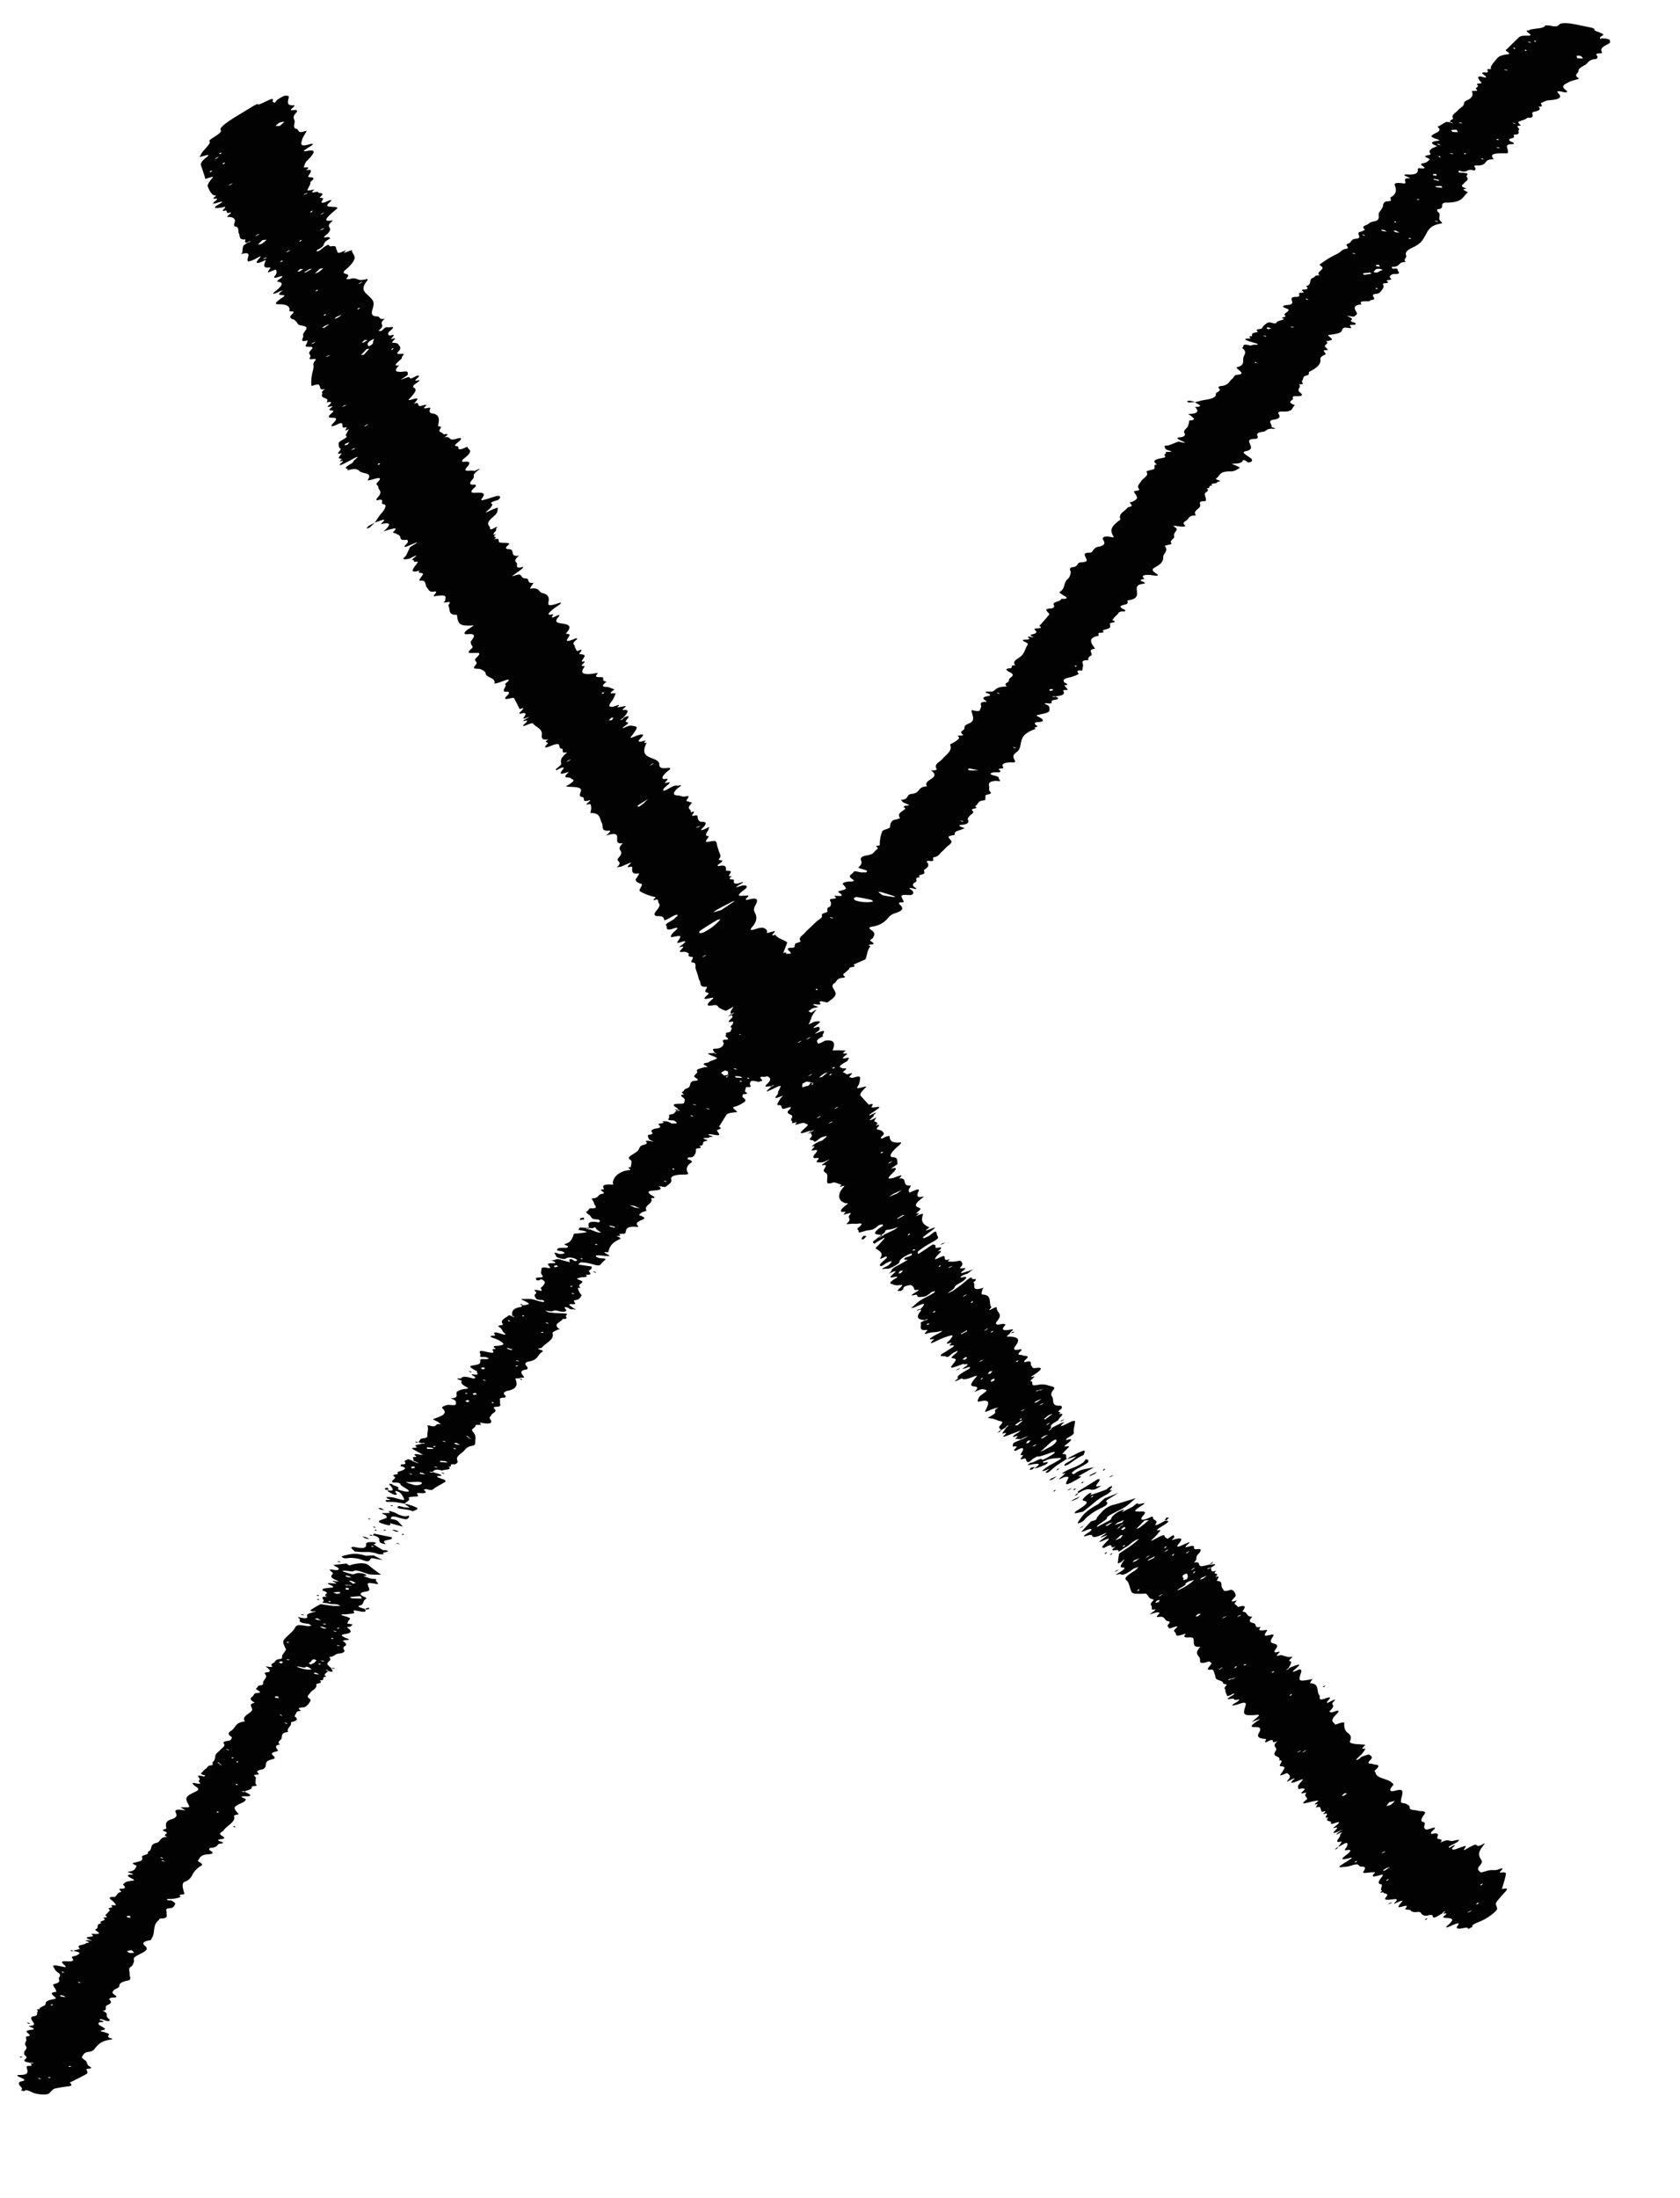 <svg xmlns="http://www.w3.org/2000/svg" width="13" height="17"><path fill="#020202" d="M7.123 10.126l-.027.011c-.002 0 .003-.005.004-.008l.022-.007zm.624.934c.01-.005.02-.01.041-.024l-.008.002.02-.015s.006-.001-.004.008c.01-.006.005-.002 0 .003h-.003c-.022.027-.044.057-.032.053.058-.02-.01.024.004.025.004 0 .018-.006.028-.009l.108-.041c-.01.007-.018.016-.03.022-.04.024-.04.034-.017.026.049-.017-.011.02.007.019.013-.002.019.002.04.001a.025.025 0 01.005-.004l.051-.021a.225.225 0 01-.047.025c.008-.001-.005.004-.018.008a.422.422 0 00-.05.022c-.003.011-.013.029.003.027.026-.004.03 0 .004.023-.008.007.005.008.008.012.065-.037.06-.02.059-.009-.002.013-.03.045-.013.041.043-.01-.045.048.019.027.024-.008.015.017.026.024.015.01.03-.013.047-.024a.313.313 0 01.031-.017c.023.006.091-.028.129-.035.006-.001.01.002.006.006a.183.183 0 01-.035.025c-.023.013-.062.038-.065.026-.003-.016-.074.033-.085.026a.127.127 0 00-.021.015c-.003.002-.002.005.001.004.017-.003.038-.008.053-.009.026-.002.053-.005-.006.034.01-.002.018-.002.03-.006.021-.008.057-.02.065-.028.026-.02.002-.014-.019-.01-.009.002-.006-.005-.01-.008.017-.006.038-.016.049-.019a.372.372 0 01.058-.008c.05-.003.05-.002-.03.043a.349.349 0 00-.08.054c-.003.003.005.004.013.001a.314.314 0 00.044-.018c-.02.018-.053.042-.012.03.004-.001.04-.033.064-.052l.082-.054c-.017-.008.01-.04-.034-.035-.01.002.026-.033.046-.053.022-.024-.068.015-.014-.025.043-.033.048-.046-.004-.03-.005.002.003-.014.007-.016.069-.037.048-.041.05-.054.001-.025.01-.052.011-.077 0-.004-.021-.002-.032.004-.062.032-.108.054-.05.003-.01.003-.02.004-.03.01-.021.01-.042.02-.068.035-.002.003-.003.007-.008.012l-.021.009c.005-.004.01-.009.022-.017-.001 0-.001 0 0 0 .006-.017-.022-.02.056-.062.001-.016.071-.066.003-.047.043-.03-.033-.004.017-.039.016-.011.01-.03-.01-.028-.058.003-.045-.034-.052-.059-.006-.017-.025-.027.007-.066.02-.024-.024-.024-.043-.032a.14.14 0 00-.051-.007c-.019 0-.054.01-.065.006-.013-.006.003-.03-.017-.03-.021-.002.065-.053.005-.032-.002.001 0-.006.004-.009.103-.064.07-.068.027-.062-.029.004-.022-.01-.031-.016-.017-.01.018-.05-.049-.03-.008.002-.011-.007-.003-.013.053-.045-.003-.03-.016-.039-.012-.008-.06.005-.012-.036.008-.007-.001-.014-.014-.01-.05.013-.044-.009-.031-.026.052-.067-.001-.073-.067-.073-.004 0 .019-.019.029-.028-.017 0 .046-.034.005-.027-.041.008-.089.013-.047-.032.01-.011-.013-.014-.034-.009-.04.01-.042-.006-.029-.022.055-.064-.008-.067 0-.107 0-.002-.011-.002-.016 0-.08.043-.023.002-.027-.003-.023-.032.009-.094-.066-.097-.018-.001-.005-.023-.004-.037 0-.004.013-.017.01-.016-.109.035-.054-.027-.08-.041.053-.04-.011-.018-.01-.03 0-.013-.013-.01-.045.017-.027.024-.062.05-.097.074-.01.008-.031.016-.047.024a.338.338 0 01.036-.027c.033-.022-.001-.022.064-.056.034-.019.075-.056.013-.041-.028.007-.005-.017.042-.029l.043-.034c-.015.006-.035.015-.045.017-.02.004-.08.031-.027-.01.044-.036-.054.007-.021-.028.02-.021.006-.032-.002-.042-.003-.005-.027 0-.043.003a.22.22 0 01-.059-.001l.018-.017c-.064.02-.026-.02-.05-.024a.134.134 0 00-.029.011c-.054.026-.035.009-.027-.006.008-.015.071-.058.01-.04.051-.038.024-.033-.007-.028-.015.002-.005-.014-.01-.02-.004-.004-.013-.005-.02-.007l-.067.045-.046.03c0-.008-.01-.013.003-.024a.648.648 0 01.096-.063c.062-.033.058-.04.052-.05-.005-.009-.007-.02-.01-.03-.004-.017-.024 0-.052.023a.192.192 0 01-.044.02c-.008.002-.011-.004-.004-.01.017-.015.04-.03.061-.046.04-.03.041-.033-.018-.01-.059.022.007-.015.002-.017-.056-.026-.066-.05-.048-.101.001-.003-.006-.004-.013-.002-.013.004-.03.012-.044.018.018-.015.043-.033.003-.02a.1.1 0 01.018-.02c.021-.017.019-.02.007-.025-.021-.009-.056-.017.02-.075.027-.02.004-.011-.008-.01-.032.004-.027-.011-.025-.027.002-.013.042-.058-.06-.007-.004.002-.01-.012-.009-.021.001-.01.025-.035.012-.033-.073.006-.013-.064-.088-.055.058-.05-.028-.006-.049-.003-.026.004-.044.01-.02-.018.024-.026.086-.078.004-.053.02-.014.056-.037.055-.04-.007-.019.007-.048-.033-.05-.043-.002-.019-.038.045-.093.011-.01.02-.023.013-.022-.065.007-.086-.011-.086-.042 0-.013-.016-.01-.06.013-.001 0-.015-.005-.007-.012.037-.031.016-.034.01-.043-.006-.01-.027-.013-.043-.018-.013-.004.054-.05-.009-.027.03-.028.001-.025-.008-.033-.006-.004.008-.02.013-.031-.12.061.015-.028-.026-.014.044-.036.017-.023-.026 0 .001-.004-.002-.008.004-.012.096-.063.091-.06.015-.05-.018.001.037-.045-.025-.022l-.062-.068c-.011-.012.003-.032.037-.065.029-.027-.085.026-.063-.006.017-.025.018-.043.02-.062.003-.014 0-.025-.047-.01-.019.006-.025 0-.034-.003-.012-.003.053-.045-.007-.024-.02.007-.023-.005-.033-.009-.005-.002-.015-.004-.01-.008.055-.041-.002-.02-.008-.028-.006-.007-.053-.004.039-.054.005-.003.006-.012.012-.02.019-.023-.089.025-.023-.026.044-.033-.064.01.002-.036-.03 0-.058-.004-.093-.001-.013 0-.01-.003-.007-.01.015-.042.015-.076-.062-.066-.066.038-.054.017-.06.009-.005-.008-.006-.017.047-.043-.018-.004.015-.034.003-.041a.15.15 0 00-.044.013c-.035.013-.027.007.001-.011.018-.012.013-.035-.001-.034-.013.002-.06.024-.019-.008.016-.011.039-.03.035-.032a.078.078 0 00-.053.005c-.057.028-.031.012-.027-.001a.29.29 0 01.028-.065l.025-.035c-.02.013-.041.027-.063.039-.011.006-.032.013-.035.011-.003-.002.004-.011.014-.02l.076-.054c-.093.036.036-.05-.025-.032-.051.016.013-.049-.094.005 0 0-.006-.006-.002-.012a.53.53 0 01.038-.054c.017-.021-.016.001-.03.007a.172.172 0 01-.027.009c.009-.014.074-.05.041-.047-.038.004-.02-.009.03-.037.005-.003.011-.008.011-.01-.007-.03.01-.073-.06-.068-.041.004-.085.01-.081-.014.003-.022-.038-.022.008-.066.007-.007.006-.015-.001-.013-.049.016-.032-.007-.038-.017-.006-.008 0-.024-.013-.028-.015-.005.038-.041.006-.037l-.013.004.031-.082c-.026-.023-.077-.03-.092-.06-.053.018-.002-.018-.004-.026-.002-.006-.063.018-.062.011.002-.012.003-.021-.008-.028-.015-.01-.024-.019-.076-.002-.04.012-.054.013-.027-.018.044-.052.03-.087.015-.115-.006-.01-.005-.025.005-.045.018-.034.038-.075-.057-.047-.012.003-.02-.004-.013-.01.04-.033.007-.021-.013-.022-.025 0-.08.013-.003-.044.038-.028.021-.037-.008-.035-.015 0-.11.041-.001-.021.001 0 .001-.007-.002-.006-.07.027-.07.006-.067-.013.002-.015-.063.006-.014-.034-.049.014-.008-.02-.01-.032-.001-.011-.036-.004-.037-.011 0-.022.003-.046-.056-.033-.01.001-.01-.009-.004-.012.077-.051-.013-.02.007-.045.021-.025.003-.036 0-.052l-.014-.043c-.005-.015-.002-.034-.017-.041-.011-.006-.061.011-.07.005-.01-.007.032-.044.016-.044-.04 0 .003-.04.004-.058 0-.007.021-.022-.016-.003-.042.021-.051.017-.035.002.041-.038.031-.052.002-.051-.024 0-.025-.009-.031-.016-.01-.012.004-.042-.027-.033-.06.017.035-.05-.032-.024.009-.027-.042-.024.007-.07.007-.008-.008-.008-.014-.01a.089.089 0 00-.022-.007c-.02-.003.043-.049-.009-.037-.031.006-.039-.006-.06-.007-.033-.001-.047-.012-.01-.05.01-.01.057-.037.018-.027-.025.007-.018-.013-.078.022-.046.027-.05.02-.041.003.007-.015.085-.063.022-.046-.042.012.038-.037-.006-.03-.04.007-.036-.022.031-.073.008-.006.002-.013-.008-.012-.062.006-.072 0-.074-.031-.001-.02-.022-.03-.044-.039-.05-.02-.099-.032-.053-.126-.042.015.005-.022-.016-.015-.05.016-.058.008-.029-.02.044-.04-.006-.029-.038-.016-.064.027-.04.01-.026-.01.046-.063.042-.062-.01-.07a.087.087 0 00-.039.009c-.034.016-.037.012-.013-.005.054-.037.013-.026.009-.035-.004-.009.04-.042.014-.042a.132.132 0 00-.03.012c-.002.004-.003.007-.007.011l-.021.01a.084.084 0 01.021-.018c.04-.04.055-.069.008-.063-.031.004.033-.032.01-.03-.021.003-.066.013-.06.008.039-.035-.022-.004-.036-.003-.032.003-.03-.01-.015-.033a.208.208 0 00.037-.068c.002-.013-.079.017-.008-.033l-.045-.017c-.02-.007-.08.007-.015-.044-.024 0-.03-.01-.027-.026.003-.02-.088.011-.043-.037.007-.007-.033.002-.05.004-.059.005-.092-.004-.052-.055.008-.01-.029-.002-.021-.012.011-.015.042-.037.005-.028-.007.002-.005-.005-.002-.01.024-.038.032-.043-.018-.048-.02-.002.056-.056-.022-.023-.007-.013-.016-.025-.018-.04-.001-.014-.03-.014.017-.051.006-.005-.002-.01-.009-.008-.1.043-.065.007-.049-.02.005-.007-.001-.01-.006-.013-.005-.003-.026 0-.02-.006.062-.068.002-.07-.045-.078-.028-.005-.044-.013-.016-.046.02-.022.013-.025-.036 0-.005.002-.014.001-.013-.002.001-.006.017-.024.01-.022-.075.02-.01-.033.016-.051.055-.036.062-.047.016-.031-.084.028-.07.003-.066-.022.003-.028-.007-.05-.045-.058-.037-.008-.023-.048-.097-.035-.007.001.003-.01.006-.017.005-.01.024-.03.014-.029-.052.008-.022-.031-.053-.033-.035 0-.032-.02-.048-.03-.007-.005-.041.008-.063.013.026-.019.054-.038.077-.056.009-.007.014-.019.008-.017-.063.019-.039-.014-.045-.027-.007-.014-.031-.02.017-.06-.074.013-.033-.04-.069-.049-.013-.003-.06.004-.011-.036.008-.006 0-.01-.008-.012-.02-.003-.047 0-.063-.005-.018-.006.013-.04-.044-.023.043-.031-.03-.009.019-.042-.059.018.015-.032-.003-.036-.009-.002.043-.041-.03-.002-.005.002-.016.002-.016 0 .008-.032-.055-.03.03-.1.034-.028.026-.046.031-.066a.362.362 0 00-.05.018l-.046.022c.007-.008.012-.015.022-.023.02-.016.03-.034.031-.043 0-.006-.041-.01.044-.033.03-.025.016-.04-.025-.027-.032.01-.066.022-.094.028-.01.003-.013-.004-.007-.012.03-.037.014-.046-.025-.046-.032 0-.09.012-.027-.043.012-.01.006-.02-.007-.019-.038.003-.041-.01-.01-.044.02-.023-.014-.024.037-.064.047-.036-.024.005-.026.003-.015-.012-.1.017-.056-.031.028-.03.023-.046-.018-.041-.026.003-.032-.004.002-.031.078-.063.017-.06.02-.086-.1.047-.056 0-.08-.003-.017-.002-.03-.002.004-.029.038-.03.034-.042-.008-.029-.073.022-.038-.024-.095-.01.058-.042-.008-.018-.01-.027-.003-.01-.024-.013-.029-.022-.003-.007.013-.024.012-.031-.002-.007-.025-.004-.022-.012.011-.047.013-.087-.048-.094-.02-.003-.021-.02-.012-.038.009-.02-.09.024-.028-.025.003-.002-.013-.004-.026 0-.07.024-.01-.033-.074-.012.003-.003.009-.007.01-.01.03-.036.027-.037-.037-.019-.008.002-.016.001-.013-.002.06-.064.066-.08.037-.095-.004-.002-.001-.008 0-.013.001-.01.083-.053.029-.04-.037.008.01-.022.015-.034.002-.004-.014-.005-.018-.003-.067.038-.047.012-.061.01-.008-.001-.042.014-.065.022.02-.014.057-.036.056-.04 0-.012.007-.028-.024-.025-.05.006-.098.007-.042-.048-.051.01-.021-.016.015-.048.012-.01.001-.013.011-.023.04-.04-.075.008-.03-.038.025-.027.006-.039-.002-.052-.006-.01-.022-.013-.044-.013-.025.001.053-.048-.003-.031-.033.01.046-.043-.01-.027-.024.007-.031-.016-.01-.032.06-.048-.002-.026-.016-.03-.024-.006-.035.023-.05.028-.011.003-.023 0-.019-.003.064-.052-.014-.041.048-.092-.052.013-.032-.017-.062-.017-.048 0-.043-.03-.033-.06.017-.055.001-.068-.033-.1-.026-.026-.066-.047-.01-.116.005-.007.005-.015-.003-.013-.072.021-.066-.009-.112-.005-.006 0-.02.007-.025.006-.01 0-.027 0-.02-.006.051-.051-.06-.019-.007-.067a.295.295 0 00.05-.05c.045-.057 0-.067-.001-.1 0-.004-.043.015-.06.019-.005.001.01-.014.015-.021-.085.042-.062.01-.072.001-.011-.011.008-.039-.043-.03-.03.006.005-.045-.09.033a.083.083 0 01-.021.006c-.004-.001 0-.006 0-.01.092-.044.018-.046.105-.09-.008-.004-.008-.013-.025-.01-.026.005-.036.005-.005-.02a.077.077 0 00.027-.035c.007-.024-.035-.024.018-.07.002-.003.001-.005-.001-.005-.092.018-.029-.035.036-.09.008-.007 0-.011-.007-.012-.017-.003-.04-.002-.056-.005s-.019-.011.012-.037c.017-.016.006-.018-.036.002-.012.006-.031.008-.032.004-.002-.008.014-.024.012-.031-.002-.007-.033-.002-.025-.009.052-.044-.014-.025-.014-.04 0-.012-.08.023-.028-.02.004-.003-.055.013-.054.005.004-.019.03-.049.021-.062 0-.002.017-.013.02-.018.025-.031-.047-.011-.034-.03.017-.028.038-.053-.008-.046a.033.033 0 00-.013.004c.057-.043-.023-.012-.013-.03.009-.017.002-.025.03-.052.045-.045.074-.086-.002-.07-.038.007-.045.005.018-.033.033-.019.027-.027 0-.019-.085.026-.067-.008-.06-.035.004-.018.022-.042.033-.063.002-.003.001-.007-.003-.005-.074.026-.05-.01-.073-.015-.03-.006-.017-.032-.015-.054.003-.024-.027-.03.014-.074.012-.012 0-.021-.018-.018-.028.005-.034.001-.005-.023.008-.006.01-.015.003-.014C2.21.82 2.23.78 2.235.75c.002-.01-.017-.01-.033-.01a.37.37 0 00-.054.03c-.012.01-.014.017-.021.025C2.12.792 2.11.791 2.11.785c.004-.026.005-.028-.06.003-.03.014-.054.027-.055.016a.146.146 0 00-.03.013L1.83.899c-.087.053-.134.091-.122.107.009.012-.013.03-.058.058-.013.008-.034.025-.031.027.027.015-.066.083-.065.11l-.01.008c-.004.017.114-.04.048.012-.041.034-.04.047-.036.06l.03.09c.001.003-.003.011.005.011.01 0 .03-.01.044-.012.007-.002.017-.002.014 0-.029.033-.048.06-.04.076.005.013.026.06.047.064.006.001.018.003.016.005-.064.044.044.001-.004.038-.037.027-.013.024.017.014.043-.013.053-.011-.012.025-.005.003-.013.017-.007.017.018 0 .039 0 .066-.008.04-.01-.044.044.01.028.022-.007.004.024.026.018.057-.017-.03.032-.005.031.031-.001.047.007.054.022.008.015-.022.048.008.053.028.005.014.036.024.053.01.018-.005.05.048.046.01 0-.019.03.02.023l.009-.007.016-.003c.001 0-.005.005-.02.01.004 0-.002.002-.009.004-.017.01-.03.02-.031.025-.006.019-.005.035-.008.052l-.01.01c.105-.03.032.04.057.056a.167.167 0 00.05-.017c.037-.02.062-.035.032-.003-.015.016-.046.058.054.008l-.004.013c-.01.025-.02.051.028.046.006 0 .013-.001.012.002-.006.011-.023.03-.019.035.002.003.059-.024.06-.02.007.01.012.024-.005.045-.018.022-.003.02.026.011.035-.01.045-.01.006.018-.024.018-.017.018-.004.02.028.005.041.02-.026.072-.03.024-.02.028.031.003.01-.005.02-.007.028-.01-.09.063.054.016-.003.055-.081.054-.048.053-.029.053.057 0 .089.014.081.05-.002.015.06-.01.018.03-.022.02-.006.033.012.037.013.003.015.011.023.017.01.01.011.024.029.028.026.006.065.007.045.037-.011.016-.026.034-.02.043.008.013-.038.057.03.038.007-.002.003.005.002.01-.002.007-.003.014-.01.023-.024.034.082-.005.04.039-.038.038.009.035-.01.062-.018.028.07-.01.038.025-.02.024-.006.035-.01.052-.004.023-.012.048-.015.07-.003.022-.002.043-.002.064 0 .003.003.008.01.005.056-.02.052-.003.057.01.004.01-.001.026.04.014-.04.029-.016.03-.023.043-.017.037.064.02.034.063.039-.011.045-.002.019.02-.04.034.054-.01.017.02-.05.04.053 0 0 .046-.046.038.004.03.028.033.013.003.015.013-.01.038-.018.018-.039.046.042.006.008-.004.022-.004.024-.001.007.01-.006.039.021.031.044-.012-.034.044.032.013l-.024.044c-.007.013.038.005-.037.045-.007.004-.02.017-.019.02.002.016 0 .034.015.042.012.007-.052.052.006.036.01-.003-.02.026-.019.035 0 .008.029.007.023.011-.047.033.03-.002.005.02-.036.03-.029.036.036.001l.034-.018c.051-.028.062-.03.025.001-.013.01-.012.022-.023.027-.094.054-.012.032-.035.055.071-.022.081-.006.1.009.026.018.1.008.058.065-.003.005.016.002.03-.002.05-.015.09-.025.046.02-.02.019.006.022.006.035 0 .028.042.034-.009.087-.009.01-.006.02.006.016.06-.016.014.028.042.031.032.004.015.037-.018.075-.02.024-.032.045-.048.068.04-.014.104-.043.055.002l-.01.01c.075-.018.09-.003.022.056l.034-.011c.035-.009.087-.028.044.013-.01.01.01.01.017.014.01.005.022.01.03.017.012.012-.003.039.046.032.022-.003.025.016.005.035-.034.032.005.017.025.008.063-.027.093-.04.005.013l-.031.066c-.005.007-.027.025-.022.026a.088.088 0 00.053-.005c.11-.056-.002.015.017.012.018-.002.006.018.024.015.029-.005.017.006.005.023-.024.031-.054.07.029.044-.029.03.037.01.023.033-.01.017-.037.048-.02.046.033-.004.036.008.04.02.005.011.004.025.013.034.014.013.014.037.055.03.047-.007-.026.04.005.036.029-.004.061-.009.076-.003.013.005.005.023.005.036 0 .004-.015.016-.011.016.013.001.04-.007.046-.003.006.004-.014.023-.01.028.015.026-.005.071.06.07.012 0 .006.013.008.02.01.052.023.066.105.063.024-.001.036-.008-.014.024-.04.025-.047.047-.01.043.047-.005.065.006.03.047-.012.015-.004.022-.003.03.001.012.022.016.004.033-.047.041-.013.035.015.035.027 0 .071-.01.022.036-.033.031.024.025-.011.062-.03.033.027.02.042.027.02.009.038.017.04.035.007.034.08.03.068.075 0 .004.022-.002.038-.007.052-.02.11-.042.042.013.029.007-.043.066.016.058.017-.002.023.012.008.025-.046.043-.01.033.032.024.02-.004.019.008.023.016.013.022.024.046.036.07.081-.03-.045.05.014.034.042-.012.035.008.017.032-.004.004-.002.008.004.007.01-.002.028-.01.042-.014l-.045.027c-.003.003-.004.008 0 .007.035-.01.033-.002.006.022-.02.016-.016.022.024.005.016-.007.037-.013.04-.01.02.028.07.04.07.08 0 .023-.012.055.051.043-.052.036.016.015-.012.04-.018.019-.03.037.04.008.084-.033.039.022.073.025.024.002-.012.04.037.028.005-.001.005.003.001.006-.056.048-.041.063-.04.085.001.006-.03.028-.043.042-.004.004.007.005.009.004.056-.031.059-.019.048-.006-.022.028-.035.047.028.025.008-.002.017-.002.016-.001-.068.056.014.031.018.048.003.01.06.004-.04.06l.013.003c.05.004.12-.002.101.042-.01.022-.01.035.015.039.024.004-.013.043.049.025.04-.011-.054.044-.003.03.023-.006.018.012.02.022.003.01-.002.024-.004.036 0 .004-.004.01.002.01.077-.002.067.046.086.079.012.022-.012.064.054.057.02-.002.005.016-.023.038.161-.05.027.075.131.059-.066.063.024.05-.031.11-.035.037.041.026-.018.079 0 0 .02-.007.024-.006.014.004.12-.059.075-.017-.038.036.02.008.021.018.004.023-.013.059.05.05.01-.002-.001.012-.005.02-.004.009-.017.021-.017.027.001.019.02.027.044.033.018.005-.024.047-.012.057a.38.38 0 00.12.046c.01.003-.042.035.004.02.022-.007.016.013.02.022.005.008.011.015.008.026a.145.145 0 01-.026.04c-.022.027-.013.04.015.039.033-.001.044.01.047.026.002.01.004.01.065-.024a.151.151 0 01.03-.013c.007 0 .01.003.01.008-.002.003-.018.014-.02.018-.01.016-.086.046-.07.057.015.01-.016.048.058.024.037-.012.038-.005.01.02a.115.115 0 00-.03.036c-.003.007 0 .013.011.01.067-.013.074-.015.046.027-.01.014-.017.024.011.015.05-.017.06-.013.01.024-.008.005-.011.01-.016.015.076-.028-.005.027.008.033.007.003.028-.001.038 0a.059.059 0 01.029.013c.004.003-.005.014-.001.018.005.005.014.008.026.009.027 0-.027.043.007.043.03 0 .017.031.022.048l.016.047c.005.016.007.033.016.047.01.018-.005.05.05.045.016-.002-.01.027-.008.036.002.009.021.008.027.016.002.002-.013.014-.021.022-.052.05.087-.012.05.022-.057.048-.042.056.004.048.037-.007.035.008.046.017a.173.173 0 00.056.025l.057-.032-.015.025c-.004.006-.008.013-.008.018 0 .005.002.009.004.013l.029-.012-.027.02c.003.008.017.01.005.023-.022.021-.044.04 0 .029.015-.004.011.012 0 .026-.013.015-.019.023.006.017.033-.007.023.007.01.026-.014.02-.01.034-.002.044.002.003.043-.015.066-.024-.01.01-.023.022-.026.03-.002.003.016 0 .028-.006l.073-.033-.076.045-.05.033c.015-.007.036-.018.045-.02.013-.002.02 0 .024.004.013.01-.046.062.046.024.003-.001 0 .012-.006.016-.084.05-.06.046-.013.035.021-.004.038-.002.038.006 0 .04.059.047.002.115-.004.005.016 0 .019.003.008.008.032.011.016.028-.028.027.013.014.011.022-.004.017.09-.03.04.014-.033.028.015.014.025.019.02.009.032.025-.002.056-.04.037.012.016.03.02l.007-.006.017-.003s-.006.005-.02.01c.002 0 0 .001-.004.003-.051.045-.05.046.02.013.034-.016.056-.027.052-.014-.006.017-.022.04-.02.052.002.01-.057.056.021.024.035-.014.001.008-.002.015-.01.02-.037.053-.016.052.034-.003.018.019.032.025.002.001 0 .004.002.004.016.003.097-.038.047.01-.02.018-.004.027.01.033.012.006.024.01.01.032-.01.015.012.017.005.032-.006.013.062-.02.024.011-.004.003.01.005.024 0 .054-.02.054-.002.072.002.006 0-.002.013-.013.022-.058.05-.054.057.022.03.007-.002.01 0 .015.001l.029-.012-.027.02c-.006.018.024.017-.007.048-.014.014.023.01.028.019.01.017.03-.009.055-.025.008-.005.043-.015.047-.012.003.003-.023.022-.036.034a.178.178 0 00-.083.048c.064-.023-.03.04.014.028.04-.01.034.004.013.028-.015.016-.017.034.001.032.027-.003.039-.005.014.022-.013.013.021.011.042.01.008 0 .038-.015.058-.023-.017.012-.036.023-.05.034-.008.005-.014.014-.01.013.058-.015.011.026.013.04.002.014.023.018.026.03.005.016 0 .036 0 .054 0 .013.004.024.052.007a.243.243 0 01.06.02c-.042.032.036-.006.02.012a.211.211 0 00-.027.035c-.023.043-.013.077.036.094.008.003.035-.007.005.016-.052.04-.047.055-.015.051.027-.003-.004.015-.003.02.001.004.033-.008.048-.01.006-.002.01.002.005.007-.036.037.022.03-.03.075-.008.008.046-.003.06 0 .019.006.096-.022.029.032-.016.013.008.015.004.027-.006.02.041-.003.066-.007.034-.006.041.002.09-.04 0 0 .022-.008.026-.007.005.002.01.008.004.012-.102.068-.048.065-.01.07a.224.224 0 00.026-.02c.009-.009-.007-.018.035-.022.01 0 .026-.006.041-.01l.029-.01-.022.016c-.016.01-.034.018-.099.048.026-.009.004.003-.019.015a.122.122 0 01-.018.007c-.067.04-.026.033-.028.045.011-.008.022-.016.035-.023l.045-.026c-.002.005-.002.009-.007.014-.016.018-.031.036-.052.056-.019.017-.007.016 0 .02.02.015.048.029.03.061-.014.025.008.008.035-.003.009-.004.016.004.009.011-.022.022-.064.051-.048.06.009.004.016 0 .04-.018a.181.181 0 01.046-.019c.006 0-.004.012-.008.018-.002.002-.01.008-.01.01.002.006-.093.042-.034.032.022-.004.023.009.079-.024.04-.023.034-.026.036-.036.005-.016.05-.046.088-.058.01-.002.007.006.008.01l-.022.012c-.018.005-.039.01-.038.022 0 .006.018.003.028.004-.027.015-.054.032-.08.045-.068.034-.03.037-.071.063.015-.006.032-.014.045-.018.007-.003.013 0 .01.003-.053.049-.053.049.009.037.005-.002.004.006.001.008-.086.052-.038.045-.027.053.01.006.03.008.056.004.046-.008-.05.051-.012.046h.016l.018-.015c-.004-.02.03-.027.05-.03.022-.004.033.022.036.035 0 .007.031-.002.033.003.003.006-.103.056-.027.037.026-.006.004.021.037.017.032-.004.04.004.089-.038 0 0 .021-.008.025-.007.004 0 0 .008-.006.012a.806.806 0 01-.064.036c-.064.031-.077.055-.114.083.009-.002.016-.002.026-.006.087-.039.093-.037.047.015.001.004.009.006.003.013-.043.051-.02.067.032.071l.008-.006.017-.003s-.006.005-.02.01c.003 0-.004.002-.01.004l.002-.002a.126.126 0 00-.03.016c.01.022-.022.067.046.056.027-.004-.052.048.011.026.035-.011.051-.005.083-.013.047-.012.023.002-.02.024-.047.024-.062.039-.035.036.013-.001.028-.007.008.01-.028.026-.013.025.035 0 .02-.01.044-.02.061-.026.063-.022.07-.02.043.014-.012.016-.058.048-.004.03.03-.008-.025.025.005.02.043-.005.03.005-.044.05-.04.024-.04.029-.027.031.01.002.028 0 .034.004.017.015.038-.019.057-.029l.033-.016c-.002.005-.001.008-.007.014-.015.016-.053.04-.035.043.035.007.035.011.01.042-.03.04-.03.04.038.017l.04-.015c-.006.013.07-.016.006.028-.023.016-.017.016.03-.001.008-.003.014-.002.014 0 .001.003-.004.011-.008.013-.06.033-.104.06-.083.072-.07.054.029-.003.03.001.007.014.043.005.093-.015.02-.007.029-.009.013.008-.021.023-.036.045-.036.058.001.021.087-.003.024.054-.005.005.051-.026.07-.021.03.008.042.002-.019.047-.019.014-.034.053-.016.049.099-.025.074.02.055.062-.007.015-.018.026.033.003.023-.011.044-.014.065-.02-.065.039.012.024-.054.063-.02.012-.038.02-.019.02.03.002.048.01.067.018.017.007.056 0 .018.039-.019.018.003.024.007.035zm-.008.012l-.02.01.013-.014.015-.008c-.002.004-.003.007-.008.012zm.081-.76l.014-.011.017-.003-.01.008zm-.39.268zm-.01.009l-.023.01.011-.01.023-.009-.01.009zm1.956 1.504l-.016.004.019-.014.011-.004-.014.014zm-.719.045l-.021.015c-.003.002-.008.002-.012.003l.02-.014zm-.069-.112l.01-.011.01-.003c0 .003-.005.007-.008.011l-.012.003zm-.033-.02l.011-.002c0 .003-.005.008-.008.011l-.013.004.01-.012zM5.66 7.85l-.029.013.027-.021zm2.727 3.95l-.021.015-.012.004.02-.015zm-.043-.253c-.001-.004-.008-.009-.003-.012l.155-.096s.01 0 .012.002c.015.01-.074.076.013.048-.004.004-.008.008-.012.01l-.032.018a.065.065 0 01-.022.004c-.03.003-.026-.022-.11.026zm-.008.012c-.001.002-.014.007-.021.01l.014-.014.015-.008c-.002.004-.003.008-.008.012zm.28-.151l-.022.015-.012.003.021-.015zm-.38-.431c-.003.003-.007.007-.01.008l-.023.01.01-.01zm.08.545h-.013l.01-.008.014-.001zm-.034-.004l-.024.01.01-.009.024-.01-.01.01zm.093-.057l.012-.003c-.001.003-.006.007-.009.011l-.013.003.01-.011zm.158-.088c.001-.003.006-.007.009-.011l.011-.003c0 .003-.005.008-.009.012l-.011.002zM6.276 8.758l-.029.012.027-.02zm1.873 2.778l.01-.011.01-.003c0 .003-.005.007-.008.011l-.012.003zm.026-.164l.009-.012c.004 0 .012-.004.011-.002 0 .003-.005.007-.009.01l-.011.004zm-.874-1.754l-.024.01.01-.01.024-.009-.01.009zm2.944 3.42h.012l-.01.008-.013.001zm.11 1.247c-.002.003-.003.007-.008.012l-.02.009.013-.013zm.419.425l-.01.009c-.009.004-.017.006-.024.01l.01-.01zm.251.14l.009-.012.012-.003-.01.012-.01.003zm-3.037-3.486c-.007.001-.02.005-.02.003 0-.004.007-.011.01-.017l.03-.005-.02.02zm.188.054c-.009.007-.017.014-.027.02-.008.005-.02.009-.029.013l.01-.014.046-.02zm.297-.02l-.045.02c.003-.004.006-.01.01-.012l.05-.024c-.007.007-.011.013-.015.015zm-.143.196l-.044.018c.008-.006.016-.013.025-.017.014-.008.03-.014.047-.022-.012.01-.02.017-.028.02zm.698.162l-.017.004.015-.023h.02zM6.68 9.586c-.005-.002-.015-.001-.014-.006 0-.005.01-.015.017-.023l.023.003-.026.026zM2.9 4.042l-.04.039c-.008.002-.024.008-.023.006.002-.006.012-.016.016-.02l.047-.025zm5.49 7.176c.01.004-.002.023-.005.035-.05.021-.08.048-.119.073a.092.092 0 01-.027.01c-.003-.002-.005-.008.003-.014.009-.008.03-.018.044-.027.016-.01.03-.021.044-.032l-.045.013-.028.01.016-.014.058-.03a.293.293 0 01.059-.024zm.265.327l-.063.04c-.053.03-.025.028-.024.036.002.01 0 .02-.049.043a.455.455 0 00-.112.073c-.015.013-.023.034-.063.044-.012.003.004-.02.014-.033.022-.03.043-.062.131-.11.013-.006.023-.019.034-.028l.024-.022.108-.043zm-.423-.12c-.036.016-.054.025-.02-.002a.286.286 0 00.033-.031c-.05.013-.018-.006.021-.025.02-.01.039-.015.06-.025a.405.405 0 00.055-.031c.012-.01.014-.017.02-.025.006.001.015 0 .017.004.01.018.009.019-.067.061l-.033.018c-.01.008-.024.019-.024.022 0 .006.01.008.015.011a.187.187 0 01.084-.04l.075-.015-.096.054c-.033.018-.032.017-.01.016.005 0-.001.009-.006.012-.103.06-.121.064-.098.02l.012-.026c-.012 0-.021-.005-.038.003zm.221.153c.003-.004.008-.008.009-.011l-.012.003-.01.012zm-.136.125c-.005 0 .004-.013.012-.018.112-.067.083-.073.052-.08-.01-.003.005-.024.038-.049.015-.01.025-.013.027-.005 0 .003-.012.013-.011.013.04-.014.081-.027.124-.044.009-.003.022-.025.044-.026.019 0-.045.044.005.029-.015.012-.032.03-.045.036-.07.034-.095.063-.133.093l-.05.039c-.026.005-.049.012-.063.012zm1.521 1.232zm0 0h.014l.01-.009H9.85zm-.217-.055zm0 0l.014-.001.01-.008c-.003-.002-.008 0-.013 0zm-.05.006zm0 0l-.012.003c-.003.004-.008.009-.009.012l.012-.003.01-.012zm-.11.01c-.004 0-.009.001-.011.003l-.022.015.013-.004zm.111-.39l.024-.01c.003-.001.007-.006.01-.008l-.023.008zm-.105.002c-.003.001-.007.006-.01.009l.023-.01c.003-.001.007-.005.01-.008-.008.003-.015.005-.023.01zm-.503-.161l.011-.003.022-.015-.013.003-.02.015zm.277-.183c.004-.004.008-.008.009-.011l-.011.002-.01.012.012-.003zm-.026-.021l.012-.003.021-.015-.013.003zm-.396.148l-.012.003-.009.012.012-.003c.003-.004.008-.009.009-.012zm.353-.276a.04.04 0 00.013-.004l.021-.014-.013.003zm-.097.006l-.008.012.011-.003.01-.012zm-.032-.038l-.012.003-.022.015.013-.003.021-.015zm-.178.064c.004 0 .01-.001.012-.003l.022-.015-.013.004-.02.014zm.163-.088l-.012.003-.009.012.012-.003c.003-.004.008-.009.009-.012zm-.333-.007l-.009.011.012-.002.01-.012zm1.292 1.152c-.003.004-.008.008-.009.011l.012-.003A1.62 1.62 0 0010 13.1zm.049.451l.023-.01c.003 0 .007-.005.01-.008l-.022.009zm.04 0l.011-.004.022-.015-.013.003zm.414.839l-.01.008h.012l.012-.01zm.232-.079l-.023.01c-.003 0-.007.005-.01.008l.022-.008zm.013.22c-.003.003-.008.008-.009.011l.011-.003.01-.012zm.727.035l-.009.011.012-.002.01-.012zm-.031.147l-.01.012.013-.003.01-.012zm-.041.057zm0 0l-.024.01c-.003 0-.007.005-.01.008.008-.003.015-.005.024-.01.002 0 .006-.005.01-.008zm-2.823-2.973zm0 0l.043-.028c-.01.003-.02.005-.031.01l-.027.017.015.001zm.108.026c.002.004.01.004.014.006l.02-.014c0-.005-.005-.006-.01-.01-.011.009-.025.017-.024.018zm.089.256l.028-.012.028-.021-.046.019zm.175-.048l-.048.024c-.005.003-.008.008-.012.013l.046-.021c.004-.002.008-.009.014-.016zm.346.183l.029-.012.027-.021-.046.019a.891.891 0 00-.01.014zm-.314.155l-.022.008c-.003.006-.007.013-.007.017l.027-.01c.001-.005.004-.011.002-.015zm.323.11l-.022-.002c-.006.006-.017.014-.019.018-.001.003.009.001.013.002l.028-.019zm1.131 1.387l-.022-.001-.019.018c-.001.003.009.001.013.002l.028-.019zm.289.597zm0 0l.043-.028c-.01.003-.02.005-.031.01-.008.004-.018.012-.027.018zm-2.042-2.572c.005-.007.014-.016.016-.022 0-.002-.011.001-.018.002l-.04.038.042-.018zm.024-.139l-.048.02-.024.018.06-.019.012-.019zm2.053 2.183c-.01.014-.02.024-.02.028a.122.122 0 00.033-.01.145.145 0 00.03-.028c.002-.003-.019.004-.043.01zM9.192 12.19c-.004-.01-.004-.016-.008-.02-.001-.002-.015.004-.023.008a.029.029 0 00-.01.008c.001.007 0 .015.006.017.01.003-.02.03.029.008l.006-.02zm.049.028l-.038.011c-.008.003-.021.012-.032.018.024.006-.05.037-.062.052l.012-.003a.406.406 0 00.12-.078zm-.448-.394c.01-.003.024-.007.026-.01a1.49 1.49 0 00.07-.057c.003-.002-.014.001-.032.002l-.064.065zm-.14-.01l.01-.006.012-.009-.004.001a.92.92 0 01-.018.013zm.01-.006l-.024.019.02-.01c.006-.004.007-.008.009-.012zm.012-.009l.008-.002.014-.013a3.677 3.677 0 00-.022.015zm-.004.001c.02-.015.016-.014.015-.013l-.02.014zm.86 1.18v.002h.009l.003-.003a.182.182 0 01-.013 0zm0 .002a.064.064 0 00-.022.005c-.002.002-.006.008-.004.008l.027-.011zm.009 0l-.007.005.02-.006H9.54zm.003-.003c.017-.003.021-.006.02-.006l-.016.003zm.812 1.305zm0 0c.009-.015.036-.045.023-.042-.068.017-.001-.035-.008-.049-.004-.007.046-.043-.029-.003.003-.005.002-.008.009-.014.01-.008.027-.018.04-.027l-.044.02a.087.087 0 01-.025.006c-.017-.003.07-.06-.005-.035 0 0 .004-.007.01-.012.04-.03.057-.048-.004-.026-.012.004-.027.005-.024 0 .015-.027-.056-.008-.018-.047-.058.018.025-.045-.034-.026-.026.008.04-.034-.008-.018-.018.006-.012-.012-.018-.019-.006-.008.005-.025-.035-.014-.01.003.018-.03.009-.027-.055.018.024-.029.004-.026a.497.497 0 00-.067.013c-.04.011-.07.018-.02-.021.006-.005.002-.007.002-.01-.004-.012-.022-.017-.008-.036.017-.022-.064.019-.025-.016.032-.028.006-.026-.029-.019-.009.002-.003-.008-.005-.012-.01-.01.012-.033.034-.058.02-.023-.088.036-.087.018 0-.004.003-.008.009-.014.015-.013.032-.026-.01-.007-.016.008-.047.027-.027.005.033-.035.008-.042-.004-.055-.003-.002-.05.02-.053.018-.005-.005.011-.02.017-.031.006-.01.016-.024.014-.03-.003-.007-.014-.01-.027-.01-.031-.001.035-.053-.014-.044.02-.04-.063-.024-.028-.073.025-.035-.04-.028.017-.08-.075.038.003-.038-.089.011-.002.002-.01 0-.009-.004 0-.006.014-.02.007-.02-.039-.006-.08-.008-.052-.052.013-.022.01-.04-.015-.041-.037-.001-.083.007.015-.057a.018.018 0 00.005-.006l-.062.023c.018-.016.04-.033.053-.047.006-.006-.001-.009-.01-.008-.11.009-.116.002-.092-.07.005-.018.006-.034-.05-.014a.31.31 0 01-.052.013c-.003 0 .006-.012.01-.014.04-.02.054-.038.034-.033-.038.01-.023-.01-.045-.007-.032.004-.066.013.017-.034l-.007-.006c-.055.032-.05.017-.053.009-.003-.01-.01-.018-.009-.03.002-.014-.021-.014.007-.042.012-.012-.024-.007-.025-.016-.002-.019-.031-.02-.048-.03-.017-.01-.011-.031-.019-.045-.007-.013-.002-.035-.032-.03-.054.007.022-.045.006-.053-.008-.004-.01-.014-.027-.008-.06.02-.06.003-.059-.014.003-.035-.056-.04.003-.103-.075.01-.04-.042-.057-.066-.01-.016-.097.013-.057-.033.002-.002-.012.001-.02.004-.046.016-.056.01-.056-.005 0-.013-.026-.017-.006-.036.056-.05-.05.007-.049-.008.002-.01-.018-.012-.005-.027.03-.03-.004-.023-.013-.03-.016-.012-.016-.036-.057-.029-.042.007.003-.021.002-.03-.003-.015-.048.004-.077.01l.036-.025c.007-.006.014-.016.012-.015-.045.013-.024-.013-.03-.022-.005-.01-.018-.015.01-.043.014-.014-.017-.013-.025-.02-.003-.003-.025-.036-.03-.035-.107.003-.107.003-.12-.036-.008-.022-.01-.049-.028-.065-.02-.017-.016-.027.064-.079.014-.009.018-.018.027-.028-.014.006-.036.013-.041.017-.053.04-.086.052-.097.04-.005-.005-.063.017-.022-.006.069-.04.053-.046.039-.045-.033 0-.01-.026.003-.05h.002c.005-.005.01-.01 0-.003.01-.01.004-.009.003-.008l-.02.015.008-.002a.192.192 0 01-.035.017.474.474 0 01.01-.075c0-.003.023-.017.036-.026.022-.015.047-.03.067-.046.02-.015.035-.029.052-.043-.04.01-.057.03-.08.048-.011.009-.034.02-.044.028-.019.015-.044.03-.037.017.01-.022-.097.02-.017-.038-.072.035.004-.04-.091.013-.004.002-.02 0-.017-.007.008-.013.025-.03.04-.046.02-.021.018-.024-.03-.003-.044.018-.043.014.01-.025.029-.022.02-.018-.008-.006-.032.012-.032.01-.01-.005.021-.013.048-.032.014-.017-.071.033-.09.031-.094.015-.001-.005-.011-.007-.026-.003-.047.014-.057.014.007-.027.015-.01.03-.036-.03-.01a.275.275 0 01-.036.012l.076-.082c.02-.006.046-.01.045-.026 0-.005.042-.052.052-.06a.181.181 0 01.084-.044c.028-.007.06-.017.092-.027l.075-.023c-.027.022-.049.044-.08.066-.02.014-.055.03-.083.045-.035.018-.065.032-.063.047 0 .006-.047.035-.07.053-.006.005-.004.009-.006.013l.1-.053c.01-.006.012-.017.016-.025a.197.197 0 01.092-.058c.006-.001-.01.013-.014.021l.08-.041c.017-.01.036-.036.046-.023.006.007.086-.024.026.013-.078.05-.046.044-.025.046.027.002.075-.01.037.031-.015.017-.04.058.062.01.006-.004.015 0 .014.005-.004.023.043.017.021.05-.015.025.038-.007.069-.023.034-.006.043.002-.008.033-.05.031-.07.045-.03.037.007 0 .006.005 0 .01a.418.418 0 01-.051.056c-.037.033.002.01.027-.003.042-.023.06-.029.062-.016.001.01.014.014.022.021l.046-.03c.002.006.01.011.005.02-.004.008-.033.026-.003.016.064-.019.073-.008.041.03-.027.032-.01.03.041.006.052-.023.052-.023.014.013-.005.005-.005.011 0 .01.037-.01.066-.017.061.001-.003.013.009.017.036.013.02-.002.024.011-.003.039-.029.029.003.033-.035.067.058-.015.03.022.055.026.012.003.045-.008.069-.012.008 0 .015 0 .024-.002.023-.003.03 0-.016.026a.054.054 0 00-.022.005c-.002.002-.006.008-.004.008l.026-.011v-.002c.011.011-.012.041.045.023-.05.039.042.009-.013.05.062-.02 0 .029.02.03.046.001.021.04.039.057.01.01 0 .032.06.012.026-.008.045.036.041.047-.006.015-.068.06.008.034.003-.001-.011.016-.017.025l.03.026c.058-.019.056 0 .04.023-.006.009-.01.012 0 .014.036.005.019.041.07.038-.046.045-.006.043.015.053.017.008-.003.038.05.025-.033.036.005.03.044.024.013-.002-.01.023-.013.034-.002.006 0 .013.01.011.062-.012.067-.015.046.016-.018.028-.01.04.013.045.02.004.035.014.02.035-.016.022-.028.04.01.03.048-.014-.042.042.01.027.025-.008.03.003.046.005.014.003.022.01.045.006.036-.007-.032.032-.007.033.023 0 .001.031-.009.053a.146.146 0 00-.021.017l.02-.009c.005-.004.006-.007.008-.01.047-.018.106-.044.055 0-.032.029-.056.047.019.013.011-.005.02.008.016.02-.024.075-.025.075.086.055.004 0-.008.011-.01.016-.004.006-.011.016-.005.016.075.003.044.065.07.094.01.01-.018.046.043.024.085-.03.001.027.016.033.001 0 .008 0 .012-.003.093-.049.026.001.028.009.004.013.02.021-.018.056-.01.008.007.015.023.01.072-.028.037.007.021.023-.049.05-.013.055-.003.073.002.004.072-.03.07-.01-.002.029.003.055.024.072.02.015.037.031.02.066-.004.01.005.014.014.017a.184.184 0 00.044.007l.057.004c.015.002-.049.042-.002.03.018-.005-.02.045-.04.06-.011.011-.03.028-.024.028.02 0 .034-.021.042-.025.023-.008.054-.02.058-.016.012.009.033.018.011.039-.04.039.003.027.017.034.018.009.077-.004.017.048-.01.009.003.011.004.018.006.048.1.045.129.081.004.006.017.004.004.02-.026.029-.031.052.019.039.053-.015.057-.001.056.015 0 .022-.014.052-.011.072.001.011.03.008.04.015.013.007.029.014.027.028-.002.023.04.017.061.024.02.007.075-.001.054.027-.025.032-.034.057-.01.061.028.005-.002.036.01.048.006.006.006.016.04.005.035-.012.061-.018.02.017-.013.01-.013.026 0 .022.052-.013.046.009.039.026-.009.024.06.004.022.042.072-.035.063-.008.097-.014.018-.003.048-.012.048-.006.001.015-.05.032-.076.05-.005.002 0 .006 0 .01.05-.028.058-.03.026 0-.01.01.006.017.023.011.082-.03.092-.035.071-.006-.02.027.02 0 .037-.01.034-.017.053-.026.056-.016.001.005.01.008.025.004.014-.004.055-.034.03-.005-.045.055-.04.076-.025.105.006.014.025.021-.007.056-.024.027-.005.039.008.05.006.004.05-.013.07-.016.026-.004.039.004.07-.007.072-.027-.012.028.014.025.022-.003.043-.002.042.008-.003.032-.017.069-.026.103-.001.006-.009.019 0 .016.063-.016.022.02.001.043-.055.064-.057.065-.05.084.002.008.007.016.007.026 0 .016-.067.07-.123.094-.05.021-.075.03-.069.046l-.034.018c.008-.02-.025-.01-.056-.005-.022.004-.038-.004-.027-.018.022-.026.014-.03-.035-.009-.047.022-.066.026-.036 0 .058-.05.024-.052-.005-.055-.019-.001-.047.001-.022-.018.042-.034-.02-.005-.006-.022l.004-.001c.005-.005.01-.01 0-.003.01-.01.004-.008.003-.008l-.02.015.008-.002c-.036.021-.066.041-.075.035-.011-.007.004-.028-.04-.016-.026.007-.036 0-.046-.006-.013-.007-.005-.024-.04-.02-.02.002-.044 0-.048-.01-.004-.013-.055-.004-.042-.018.032-.036-.02-.013-.047-.009-.009.001-.008-.005-.005-.011.007-.017.074-.069-.035-.015.001-.003 0-.005.004-.01.03-.028.014-.029-.017-.025s-.075.01-.051-.017c.03-.034-.018-.022-.02-.037-.001-.004-.045.013-.008-.013-.03-.003.013-.046-.012-.05-.03-.004-.014-.028.005-.053.016-.02.017-.025-.016-.016-.045.013-.072.016-.034-.02.005-.005-.012-.003-.02-.003-.026 0-.081.012-.071-.003.02-.03.02-.042-.015-.041-.029 0-.006-.032-.075-.009-.034.012-.056.01-.081.013-.019.002-.022-.003.017-.027.08-.05.083-.053.034-.04-.04.009-.063.012-.014-.025.04-.03.046-.046.011-.04-.02.003-.026.002-.012-.015.013-.016.015-.03.01-.038-.006-.01-.044.017-.068.029zm-1.66-2.214a.138.138 0 01-.002.003l-.007.002a.479.479 0 00.009-.005zm2.473 2.724a.907.907 0 01.005-.001zM1.717 1.182l-.01.009h-.013l.01-.009zm-.036.034l.013-.003-.022.015-.012.003.021-.015zm.062.042l-.01.01H1.72l.01-.009zm-.123.073l.01-.01.013.001-.01.008-.013.001zm.168.09l.013-.004-.022.015c-.003.002-.008.002-.012.003zm.582.079l-.022.008c.003-.003.007-.007.01-.008l.023-.01-.01.01zm-.374.312l.013-.003-.022.015-.012.003.021-.015zm.415-.171l-.012.002c.001-.003.006-.007.01-.011l.01-.003c0 .003-.005.008-.008.012zm.087.005l.013-.003-.022.014-.012.004zm-.43.343c-.003.002-.007.007-.01.008l-.024.01.01-.01.024-.008zm.443-.226l-.01.009-.024.01.01-.01.024-.009zm-.185.104l-.012.002.01-.011.01-.003c0 .003-.005.008-.008.012zm-.09.07l.012-.004-.021.015-.013.003.021-.015zm-.046.078l-.01.01h-.013l.01-.009zm.262.236l-.011.003c0-.003.005-.007.008-.011l.012-.003c-.001.003-.006.007-.009.011zm.341-.069l.013-.003-.022.015-.012.003zm-.268.248l-.011.01h-.012l.01-.009zm4.944 7.584l.013-.004-.021.015c-.003.002-.008.002-.012.003l.02-.014zm-.228.126l-.011.01h-.012c-.001-.001.006-.006.009-.009zM2.786 2.379l-.01.012-.011.002c0-.002.005-.007.008-.01zm-.355.274l-.023.009c.003-.003.007-.008.01-.009l.024-.01zm.11.095l.013-.003-.021.014-.012.004zm.484-.041l.01-.012.012-.003a.048.048 0 01-.01.012zm4.168 7.529l-.011.01H7.17c-.001-.001.006-.006.009-.01zm.33-.162l-.011.003c0-.003.005-.008.008-.012l.012-.002c-.001.003-.006.007-.009.011zM2.658 3.138l.023-.008-.01.008-.024.01zm.179.146l.013-.003-.022.015-.012.003zm-.109.188l.023-.008-.01.009-.024.009zm.215.112l-.01.01H2.92l.01-.01zm5.122 7.276l-.023.008.01-.008.024-.01zm-.43-.583l.013-.003-.022.014c-.002.002-.007.003-.012.004zm.043.026l-.012.003c.001-.003.006-.007.01-.011l.01-.003c0 .003-.005.007-.008.011zm-3-4.948l-.012.01h-.012c-.001-.001.006-.006.01-.01h.013zm-.262.519c-.003.003-.007.007-.01.008l-.024.01.01-.009.024-.01zm.632.032l.013-.003-.022.014c-.002.002-.007.003-.011.004zm.37.48zm-.01.008l-.023.01c.003-.003.007-.008.01-.009l.024-.01-.01.01zm.047.994l.013-.004-.022.015c-.003.002-.008.002-.012.003zm2.544 3.79l.023-.008-.01.009-.024.01zm-.39-.662l-.01.008-.024.01.01-.009.024-.01zM6.064 7.642l-.011.01-.013-.001.01-.008.014-.001zm1.534 3.025c-.004 0-.011.004-.011.003l.009-.012c.004 0 .011-.004.011-.002l-.009.01zm.285-.145l-.011.01H7.86c-.001-.001.006-.006.01-.009zM6.182 8.063l-.013.003.022-.014c.002-.002.008-.003.012-.004zm.078-.039l.013-.003-.022.015-.012.003zm-.286.176zm-.01.009l-.024.01.01-.01.024-.009-.01.009zm.31.1l.013-.004-.022.015-.012.003zm1.84 2.698l.012-.003-.021.015-.012.003.02-.015zM6.462 8.253l-.011.01h-.013l.01-.009zm-.024.05l-.01.012c-.004 0-.012.004-.011.003 0-.003.005-.008.008-.012zm.037.26l.013-.004-.021.015-.012.003zm-.143.083l-.013.003.022-.015.012-.003zm.103.035a5.661 5.661 0 00-.023.009l.01-.009.024-.009zm.4.227l-.01.01h-.013l.01-.009zm.047.081l.023-.008c-.003.003-.007.007-.01.008L6.872 9zM7.9 10.98l-.012.003.009-.012.011-.002c0 .003-.005.007-.008.011zm-.856-1.44l-.01.012c-.005 0-.012.004-.012.003l.009-.012.013-.003zm.04.122l-.011.01H7.06l.01-.01zm.835 1.239l.013-.004-.022.015c-.003.002-.008.002-.012.003zm-.646-1.105l-.012.003c.001-.003.006-.007.009-.011l.012-.003-.01.011zm.074.002l.023-.008c-.003.003-.007.007-.01.008l-.024.01zm-.346-.402c-.018.01-.033.02-.048.027-.005.003-.01.001-.015.002l.044-.026c.004-.003.01-.002.019-.003zm-.013.43l-.017.02c-.006 0-.018.004-.018.002 0-.004.008-.012.012-.019zm.495.462v.008l-.045.023s-.003-.004-.002-.005l.047-.026zm-.01.206c.005.003.01.004.01.009l-.02.014c-.005-.002-.012-.002-.014-.006l.025-.017zm.207.11a4.7 4.7 0 00-.017.02c-.006 0-.018.004-.018.001 0-.004.008-.012.013-.019zm.013.074l-.027.009c0-.004.004-.01.006-.017.008-.003.022-.009.023-.008.002.004-.001.01-.002.016zm.32.16l.046-.02c-.01.007-.017.015-.028.021-.007.005-.019.008-.028.012zm-.038.302a2.83 2.83 0 01-.016.02c-.007 0-.019.004-.018.002 0-.005.007-.013.012-.02l.022-.002zm.092-.016h-.015l.027-.018c.011-.005.02-.007.031-.01l-.043.028zM2.346 2.082l-.03.018c-.002.002-.013.002-.012 0 .002-.005.012-.013.019-.02l.023.002zm.068-.003zm-.048.027c-.004.002-.01.001-.014.001l.043-.026c.004-.002.01-.001.02-.002-.02.01-.034.02-.049.027zm.233.347l.046-.02c-.01.008-.017.015-.028.022l-.028.012zm-.092.083zm-.015-.001c.01-.006.019-.014.027-.017.01-.005.02-.007.03-.01l-.042.028-.015-.001zm.352.096zm-.03.018c-.001.002-.013.002-.012 0 .002-.005.013-.013.02-.02l.022.002-.03.018zm-.11.77l-.015.02c-.008.002-.02.006-.023.004-.003 0 .005-.008.008-.012zm2.007 2.153zm.017-.02c.006 0 .018-.004.018-.002 0 .005-.008.013-.013.02l-.022.002zM2.502 2.075c-.012.01-.023.02-.038.03l-.029.012.04-.039zm4.435 7.157l-.06.025c.014-.009.028-.02.042-.027l.06-.027-.042.03zm1.209 1.702c-.02.014-.037.028-.055.042-.005 0-.015.001-.013-.001a.3.3 0 01.037-.03c.005-.003.018-.007.03-.011zM6.405 8.293l-.044.036-.024.005a.38.38 0 01.038-.03c.005-.003.018-.007.03-.011zm1.51 2.694zm-.042.036c-.006 0-.022 0-.018-.003.011-.01.03-.021.047-.032l.012-.001-.04.036zM5.015 6.179zm-.037.036l-.033.024c-.004-.002-.017-.002-.012-.007.012-.01.032-.021.082-.053l-.037.036zM2.816 2.743zm-.022.002l.044-.046c.007 0 .02-.004.018-.001-.01.013-.025.028-.04.045-.01.001-.024.004-.022.002zm-.763-.888c.017-.001.034-.005.031-.001-.007.008-.024.02-.037.03-.01.002-.028.008-.027.004.003-.006.017-.017.033-.033zm.133-.883c-.015 0-.028.002-.03-.002 0-.003.025-.021.028-.023A.111.111 0 012.2.942c.003 0-.015.014-.035.032zm.682 1.691c0-.003-.004-.004-.002-.008a.094.094 0 01.021-.022l.03-.015-.005.013c-.003.01-.003.017-.007.027a.11.11 0 01-.02.014c-.002.002-.011.004-.012.003-.003-.003-.003-.008-.005-.012zm2.747 4.346l.066-.034c.009-.005.018-.007.028-.01l-.008.006-.095.063a.209.209 0 01-.04.013l-.025.007c.008-.006.016-.013.025-.018.016-.01.033-.018.049-.027zm2.535 4.178l-.05.026-.03.013.025-.02.058-.054a.2.2 0 01.032-.02c.029-.003.005.033-.035.055zM5.44 7.213c-.005 0-.023.006-.026.003-.005-.003-.004-.014.006-.02a2.94 2.94 0 01.128-.08c.006-.004.028-.008.026-.005a.409.409 0 01-.134.102zm.826 1.154c.017.007.027.01.033.01l-.01.002-.002.001a.263.263 0 00-.02-.01.037.037 0 010-.003zm.004.012c-.002.005-.009.011-.013.017l-.025.006c-.008.003-.023.008-.024.006a.056.056 0 01.003-.028s.027-.015.03-.015c.008 0 .014 0 .027.005.002.004.003.006.002.01zm.025.006l-.02.006.012-.011a.808.808 0 01.008.005zm.01-.009s-.001.002-.006.001h.006zm1.76 2.373l-.021.007.007-.006a.55.55 0 01.014 0zm-.007-.005l.017-.003s-.004.003-.02.006zm-.004.003l-.003.003h-.009v-.002l.012-.001zm-.011.005l-.027.01.004-.007.022-.005zM2.9 4.042zm3.068 4.363l.003-.003L5.97 8.4l-.008.006.007-.002zm.825 1.17l.037-.022a.155.155 0 00-.01-.002 1.53 1.53 0 00-.005.005l-.032.022.01-.003zm.364.635l-.003.003a.17.17 0 01.007-.003h-.004zm.743.92l-.005.005a.678.678 0 01.014-.005H7.9zM4.82 5.554l.007-.003-.007.003zM1.914 1.88a.227.227 0 01.009-.004h-.005l-.005.005h.001zm5.879 9.156l.003-.004a.963.963 0 01-.008.005zm.339.012l.007-.004a2.32 2.32 0 00-.007.004z"/><path fill="#020202" d="M4.042 10.097l-.018-.009.01-.003.012.008zm-.804 1.057a.17.17 0 00.034.008l-.004-.003.02.001s.003.003-.01.004c.01.001.004.002-.002.002l-.002-.002c-.031.005-.067.013-.06.018.033.022-.027.011-.025.02 0 .003.01.008.016.011l.068.038c-.01 0-.02 0-.03-.002-.034-.008-.044 0-.03.008.028.017-.025.007-.018.017.005.007.002.013.008.026h.005l.034.017c-.007-.001-.015-.002-.036-.012.002.004-.006 0-.014-.005a.11.11 0 00.004 0 .184.184 0 00-.038-.015c-.012.006-.032.012-.026.02.01.014.007.02-.023.02-.009 0-.007.009-.01.013.053.014.034.023.022.03-.013.009-.053.014-.045.022.02.02-.06.007-.023.031.014.01-.013.022-.018.033-.007.017.021.01.037.012a.154.154 0 01.025.007c-.001.019.05.037.066.055.003.003 0 .008-.004.008-.01 0-.024 0-.034-.003-.02-.006-.054-.012-.043-.022.016-.014-.052-.022-.047-.034l-.02-.002c-.003 0-.006.002-.004.003.007.01.017.018.022.027.008.014.018.029-.036.02.004.005.005.01.013.014.013.008.035.02.044.021.027.002.015-.009.006-.019-.005-.004.003-.007.005-.011.011.005.027.01.032.016.01.01.016.02.022.03.015.03.014.03-.051.012a.21.21 0 00-.075-.01c-.004 0-.002.006.002.009l.029.014c-.023 0-.055-.003-.033.013.002.002.044 0 .068.003l.075.012c.004-.016.045-.022.028-.046-.004-.006.04-.008.065-.01.03-.003-.031-.03.023-.026.043.003.058-.003.03-.024-.004-.002.014-.008.018-.007.054.016.053 0 .066-.008.026-.017.057-.032.082-.048.005-.004-.003-.015-.011-.018-.048-.015-.083-.028-.016-.029-.006-.004-.009-.01-.017-.012l-.052-.016c-.005.001-.008.003-.014.003l-.015-.006a.106.106 0 01.023.001c.019-.008.014-.027.077-.01.016-.01.085-.003.049-.031.04.006-.005-.023.043-.017.016.001.033-.015.027-.027-.017-.034.024-.052.047-.074.016-.016.022-.035.07-.043.029-.005.018-.032.022-.05a.068.068 0 00-.005-.037c-.004-.012-.023-.026-.021-.036.002-.012.03-.02.026-.032-.004-.014.07.003.033-.02-.001 0 .007-.004.01-.003.09.018.087-.006.07-.029-.01-.014.006-.02.01-.03.006-.018.055-.025.02-.052-.005-.004.002-.012.01-.012.06.001.032-.023.037-.037.005-.013-.02-.034.034-.034.009 0 .014-.01.007-.016-.025-.02-.002-.033.019-.037.08-.016.074-.054.059-.094-.001-.003.023-.002.035-.003-.004-.01.046.004.029-.015-.018-.02-.035-.046.022-.053.013-.001.01-.018 0-.027-.02-.019-.003-.03.016-.034.078-.012.066-.053.109-.077.003-.001 0-.008-.005-.01-.062-.018-.007-.013-.002-.02.028-.036.098-.06.084-.11-.004-.012.022-.02.036-.028.003-.003.02-.004.019-.005-.063-.043.014-.053.023-.08.053.004.015-.02.028-.029.013-.008.006-.013-.029-.014a.92.92 0 01-.1-.007c-.009 0-.023-.008-.034-.012.012 0 .024 0 .036.003.03.005.022-.016.073 0 .027.007.074.006.044-.022-.013-.012.016-.015.04.006l.045.002c-.01-.006-.023-.011-.028-.016-.009-.01-.051-.027.005-.025.046.003-.02-.028.022-.032.027-.003.034-.02.043-.032.005-.005-.007-.016-.013-.024-.003-.004-.018-.036-.013-.037.005-.002.014-.001.021-.001-.036-.026.015-.031.012-.049 0-.002-.01-.007-.018-.01-.04-.015-.017-.015 0-.02.017-.007.077.002.043-.023.051.004.04-.009.027-.025-.005-.008.013-.013.018-.02.003-.005.002-.012.003-.018l-.063-.009-.042-.007c.008-.006.012-.016.026-.016a.372.372 0 01.088.015c.048.015.055.007.063-.003s.018-.02.028-.028c.017-.015-.006-.015-.036-.016a.082.082 0 01-.031-.013c-.004-.004.002-.01.01-.01.018 0 .04.003.062.005.039.003.043.002.005-.018-.036-.021.017-.006.018-.012.013-.052.034-.075.092-.101.003-.002.003-.007-.002-.01-.007-.005-.019-.01-.028-.014.019 0 .044.003.02-.013 0 0 .015-.003.025-.003.023 0 .025-.003.028-.014.004-.02.004-.046.081-.04.028.002.013-.006.008-.013-.011-.017.006-.025.023-.035.013-.008.069-.016-.008-.042-.003-.001.01-.015.02-.021.01-.007.04-.01.036-.017-.024-.04.063-.053.035-.094.065 0 0-.02-.009-.032-.01-.013-.02-.02.014-.025.032-.004.1-.002.055-.036.019.002.051.009.054.006.018-.018.051-.03.043-.057-.008-.028.035-.039.106-.038.012 0 .029-.004.026-.008-.023-.035-.01-.062.022-.084.013-.009.006-.017-.027-.027-.002 0 .001-.014.01-.014.04.001.038-.014.046-.024.01-.012.007-.026.008-.04.001-.01.064-.002.026-.025.035-.002.026-.017.031-.028.004-.007.023-.01.036-.015-.092-.03.032-.01.008-.026.047.002.027-.006-.006-.016.004-.002.007-.007.012-.006.088.014.083.014.056-.027-.006-.01.054-.009.016-.031l.055-.088c.009-.015.033-.02.075-.023.035-.002-.048-.033-.01-.043.03-.007.05-.02.069-.032.015-.009.025-.019-.001-.037-.01-.007-.006-.016-.005-.023 0-.01.058 0 .023-.022-.012-.007 0-.018 0-.026.001-.005.001-.013.007-.012.055.004.02-.016.026-.026.006-.009-.008-.035.065-.014.004.001.013-.005.022-.006.03-.006-.045-.038.022-.033.045.003-.025-.034.037-.025-.006-.02-.01-.039-.02-.059-.005-.007 0-.008.009-.012.046-.02.08-.045.05-.085-.053-.014-.029-.022-.022-.03.007-.01.016-.017.054-.003.001-.014.04-.015.044-.027.001-.004-.014-.012-.024-.018-.023-.012-.015-.012.011-.008.016.003.04-.016.034-.024-.004-.007-.039-.02.004-.018.016.002.04.002.04-.001a.027.027 0 00-.017-.03c-.042-.015-.02-.01-.005-.017a.498.498 0 01.074-.03c.012-.004.027-.006.041-.009-.018-.003-.038-.006-.055-.011-.009-.003-.02-.01-.02-.014.001-.003.013-.006.023-.005.024.001.05.005.075.008-.06-.032.06-.014.027-.039-.03-.02.053-.027-.028-.054 0 0 .004-.008.011-.01a.664.664 0 01.065-.016c.025-.004-.005-.009-.015-.014a.062.062 0 01-.015-.01c.016-.004.069.01.057-.007-.013-.02.005-.02.046-.008h.012c.03-.026.078-.048.055-.087-.013-.023-.03-.045-.005-.06.024-.014.014-.04.07-.043.009 0 .017-.007.012-.01-.027-.019 0-.025.009-.035.007-.01.025-.017.026-.028.001-.013.051-.007.039-.023l-.007-.006.092-.04c.016-.032.012-.07.039-.1-.032-.02.017-.013.025-.02.006-.006-.034-.027-.026-.03.012-.009.022-.015.026-.026.006-.016.014-.028-.015-.049-.023-.015-.027-.024.011-.03a.184.184 0 00.121-.072.104.104 0 01.048-.03c.039-.013.085-.03.034-.07-.006-.004-.001-.014.007-.014.043.001.023-.011.019-.024-.006-.015-.033-.04.044-.033.038.003.043-.014.034-.03-.004-.009-.068-.039.022-.016 0 0 .007-.004.005-.006-.044-.025-.023-.038-.003-.05.017-.01-.02-.035.032-.034-.026-.02.019-.02.03-.029.011-.008-.004-.025.003-.03.022-.017.047-.031.02-.06-.004-.004.006-.011.011-.01.071.011.017-.022.047-.028.032-.005.038-.024.054-.038.015-.013.027-.026.04-.04.014-.013.035-.024.039-.04.003-.01-.027-.029-.022-.04.004-.01.052-.01.048-.02-.01-.025.041-.027.06-.04.007-.004.028-.002 0-.012-.032-.01-.03-.019-.01-.02.048-.002.06-.018.052-.036-.007-.014.003-.021.01-.03.009-.014.043-.028.026-.041-.031-.025.06-.013.017-.036.03-.014.014-.043.074-.047.009 0 .005-.01.007-.015a.056.056 0 000-.019c-.001-.015.061-.008.037-.032-.015-.015-.004-.028-.008-.043-.006-.02 0-.037.049-.041.013-.001.051.009.031-.009-.012-.01.01-.02-.04-.032-.039-.01-.034-.016-.014-.023.018-.007.086.007.053-.02-.023-.018.047-.003.028-.025-.016-.02.015-.038.083-.033.008 0 .014-.008.01-.014-.02-.034-.016-.045.015-.068.02-.015.024-.035.028-.055.01-.047.01-.085.117-.123-.026-.015.024-.013.012-.022-.03-.02-.022-.03.012-.031.052-.002.029-.025.008-.035-.043-.021-.02-.018.004-.024.076-.017.073-.018.07-.056-.001-.005-.008-.014-.019-.018-.025-.01-.022-.014.001-.012.052.007.03-.01.038-.02.008-.008.053-.005.047-.021 0-.003-.01-.006-.02-.01-.004.001-.007.003-.013.003l-.015-.006.023.001.006.002a.907.907 0 01-.006-.002c.05-.004.084-.015.067-.04-.012-.017.04-.003.032-.015-.008-.011-.029-.032-.022-.032.046-.001 0-.017-.005-.024-.011-.018.004-.027.03-.033a.32.32 0 00.079-.027c.013-.008-.037-.036.031-.028l.007-.04c.002-.017-.027-.044.041-.041-.005-.015.003-.026.02-.036.022-.012-.032-.046.027-.052.01-.001-.01-.02-.015-.03-.02-.032-.018-.059.043-.07.012-.003-.005-.02.007-.023.018-.003.048 0 .03-.016-.003-.003.004-.006.01-.008.045-.013.052-.012.044-.046-.003-.014.072-.006.019-.03.012-.014.021-.028.037-.04.013-.011.007-.03.056-.026.006 0 .01-.01.006-.012-.068-.03-.023-.035.008-.044.009-.002.01-.008.012-.013.002-.006-.007-.016.002-.017.084-.01.072-.05.068-.084-.001-.02.003-.037.044-.043.027-.004.028-.01-.009-.022-.003-.002-.005-.008-.002-.01.007-.004.03-.006.025-.01-.038-.031.032-.03.057-.026.05.008.062.005.035-.013-.049-.031-.02-.04.007-.056.03-.018.05-.04.048-.07 0-.029.044-.049.013-.085-.003-.004.011-.006.018-.008.012-.004.038-.007.033-.013-.02-.026.028-.036.021-.056-.007-.022.014-.035.02-.052.003-.007-.018-.02-.028-.03.025.003.051.007.075.008.01 0 .022-.005.02-.007-.035-.026.004-.034.016-.048.013-.014.014-.033.067-.032-.033-.036.031-.049.032-.077 0-.011-.019-.035.034-.033.009 0 .011-.008.01-.014-.001-.014-.01-.03-.009-.043.001-.015.044-.02.013-.044.042.005.002-.024.047-.018-.033-.023.036-.013.036-.028 0-.006.052-.003-.005-.02-.003-.001-.006-.008-.003-.01.034-.018.016-.055.11-.053.036 0 .052-.017.074-.028a.134.134 0 00-.031-.017l-.033-.014.028-.002a.105.105 0 00.052-.012c.006-.004 0-.033.045.003.032.002.044-.018.02-.034-.018-.013-.038-.025-.051-.038-.005-.005.002-.012.011-.014.045-.007.05-.024.04-.048-.007-.02-.033-.048.039-.048.013 0 .021-.01.017-.018-.012-.021 0-.032.042-.037.03-.004.022-.026.075-.023.048.003-.01-.012-.01-.014.01-.018-.04-.05.02-.057.037-.005.051-.02.037-.04-.01-.015-.004-.024.032-.022.083.003.065-.032.093-.049-.073-.028-.014-.035-.016-.052-.002-.012-.006-.02.03-.018.04.002.05-.01.028-.026-.04-.03.015-.04-.012-.067.056.006.015-.017.024-.025.01-.01.007-.024.016-.034.006-.006.027-.008.034-.015.007-.006-.002-.017.007-.022.05-.026.092-.054.085-.097-.002-.015.015-.027.036-.035.023-.009-.046-.039.019-.035.003 0 0-.01-.007-.016-.041-.026.032-.03-.005-.055h.012c.044-.008.045-.01.01-.037-.003-.004-.004-.01 0-.01.08-.009.098-.016.106-.045.001-.004.008-.007.013-.01.011-.006.075.014.049-.01-.018-.018.024-.01.037-.015.006-.002.002-.012-.001-.013-.055-.015-.023-.02-.024-.031-.001-.006-.025-.016-.04-.024.02.002.052.009.056.006.012-.01.03-.016.019-.033-.018-.028-.03-.056.04-.061-.024-.024.01-.025.052-.024.012 0 .014-.01.026-.01.051-.005-.026-.042.032-.047.033-.003.04-.024.052-.038.008-.01.009-.024.003-.037-.007-.014.062-.001.031-.024-.018-.013.055-.002.025-.025-.013-.01.009-.03.03-.03.064.003.027-.02.027-.031 0-.02-.032-.006-.04-.011-.006-.005-.006-.014-.002-.014.069.002.039-.038.106-.037-.026-.022.01-.031.002-.05-.012-.03.02-.048.053-.063.061-.03.071-.049.096-.093.02-.035.031-.075.115-.09.009 0 .017-.007.013-.01-.04-.03-.007-.048-.022-.073-.002-.004-.012-.008-.012-.011-.002-.007-.007-.017.001-.018.065-.004.005-.05.067-.051a.305.305 0 00.062-.005c.07-.013.07-.049.104-.073.003-.003-.027-.015-.035-.023-.002-.003.017-.005.026-.007-.064-.022-.026-.03-.019-.043.009-.015.041-.023.02-.048-.013-.014.047-.03-.055-.033-.001 0-.011-.006-.011-.009 0-.002.006-.004.01-.006.067.025.051-.023.117 0 .002-.007.012-.015.004-.023-.01-.012-.013-.018.02-.017a.09.09 0 00.042-.008c.026-.013.016-.04.076-.04.003 0 .006-.002.004-.004-.04-.044.03-.043.1-.042.01 0 .013-.008.012-.013 0-.013-.007-.026-.008-.038s.007-.02.04-.02c.02 0 .02-.01-.01-.02-.009-.004-.016-.014-.012-.018.007-.006.028-.008.035-.014.006-.006-.006-.022.003-.022.058 0 .022-.026.037-.037.013-.009-.042-.033.014-.032.004 0-.027-.025-.018-.03.02-.011.057-.016.068-.031.002-.002.018 0 .024 0 .038-.008 0-.038.023-.045.031-.008.063-.013.044-.037l-.007-.005c.058.005.007-.023.028-.03.02-.006.026-.016.06-.019.057-.004.105-.015.071-.051-.017-.018-.016-.024.038-.012.027.007.034-.002.019-.014-.047-.034-.007-.047.022-.063.019-.01.048-.016.072-.024.003 0 .007-.004.005-.005-.045-.028-.003-.038-.003-.056 0-.023.029-.034.052-.048.025-.015.024-.04.079-.045.015-.001.021-.015.014-.024-.011-.014-.01-.02.022-.02.009 0 .018-.004.016-.008-.023-.035.022-.05.056-.07.01-.006.005-.018.002-.028a.136.136 0 00-.045-.01c-.012-.002-.02.002-.03.004.002-.006 0-.013.007-.018.027-.016.03-.016-.017-.035-.023-.009-.041-.014-.03-.023l-.02-.01-.117-.024c-.075-.016-.126-.017-.14.001-.01.015-.032.014-.072.006-.012-.002-.034-.003-.035 0-.01.028-.101.018-.128.038h-.012c-.018.01.07.042 0 .04-.045-.002-.058.007-.07.02l-.084.082c-.004.004-.013.007-.01.012.002.005.016.012.022.018.004.003.007.009.003.01-.04.005-.072.012-.087.028-.012.013-.054.06-.054.076 0 .005.001.013-.001.013-.06-.008.009.028-.04.025-.037-.003-.027.009-.01.021.023.018.024.025-.029.01-.004 0-.02.004-.019.008.005.011.01.024.024.036.02.017-.055.003-.026.025.012.01-.024.02-.012.03.031.023-.04.005-.033.02.009.017.004.034-.01.048-.013.016-.054.021-.052.044.001.02-.034.034-.048.052-.016.02-.053.033-.036.063.004.006-.034.01-.019.029h.01l.007.008s-.007 0-.015-.006c0 .003-.003.001-.007-.002-.014-.003-.028-.004-.033-.001-.02.01-.036.022-.055.032h-.011c.055.045-.035.05-.045.077-.001.003.017.013.03.018.028.01.05.014.01.018-.02.003-.07.013.005.04l-.014.006c-.028.012-.057.025-.04.05.002.004.004.008 0 .01-.012.004-.035.006-.04.013-.003.004.038.02.036.023a.073.073 0 01-.048.03c-.027.004-.021.012-.005.023.02.014.02.02-.017.017-.024-.002-.022.002-.022.012.002.02-.01.04-.08.035-.032-.001-.033.008.006.021l.017.01c-.087-.01-.004.046-.058.038-.074-.011-.066.009-.061.02.013.036.007.066-.032.087-.016.009.024.03-.025.032a.033.033 0 00-.036.034c0 .01-.008.018-.012.027-.007.013-.021.024-.022.038 0 .02.009.045-.027.054-.019.005-.04.008-.048.018-.012.015-.068.018-.032.047.003.002-.005.005-.01.008a.078.078 0 01-.026.01c-.04.01.025.048-.03.053-.048.004-.033.03-.065.039-.033.008.027.035-.017.04-.03.005-.037.022-.056.033-.024.013-.052.026-.075.04-.024.014-.044.03-.066.044-.003.003-.007.008-.002.01.034.02.015.03.004.042-.01.01-.028.019-.005.036-.04-.004-.034.01-.05.017-.042.015-.005.053-.057.066.021.016.013.026-.016.026-.044 0 .024.026-.015.025-.053-.003.011.033-.047.032-.05 0-.03.024-.028.042 0 .01-.01.02-.04.021-.024.002-.058.01.003.03.007.002.01.01.007.014-.009.012-.041.025-.027.036.023.018-.053.01-.005.03l-.05.016c-.016.004.002.027-.056.009a.048.048 0 00-.026.003c-.015.012-.034.024-.039.04-.004.012-.065.004-.034.028.005.004-.032.007-.041.014-.008.006 0 .023-.006.022-.045-.005.01.018-.02.017-.04 0-.043.008.008.024l.027.008c.041.011.045.017.005.016-.014 0-.025.008-.033.006-.078-.02-.036.014-.064.017.039.028.025.046.015.068-.013.03.016.068-.053.083-.006.001.002.011.01.017.026.021.046.038-.01.042-.024.002-.022.02-.035.03-.028.02-.024.05-.09.057-.012 0-.022.01-.016.015.03.026-.025.029-.022.049.004.022-.033.035-.08.042-.03.005-.055.012-.082.019.024.015.07.033.012.036h-.012c.036.034.023.054-.053.055l.02.012c.017.016.05.034-.003.037-.012 0-.008.013-.01.02-.004.01-.005.021-.01.03-.01.017-.04.028-.022.053.008.011-.01.027-.035.028-.04.002-.016.015-.002.022.043.019.063.029-.012.011l-.075.029c-.009.003-.032.001-.032.005 0 .01.004.025.018.03.084.027-.016.009-.009.019.007.01-.016.016-.009.025.012.015-.002.015-.022.02-.038.008-.084.016-.038.049-.039.005-.001.03-.028.038-.02.006-.058.012-.052.02.012.019 0 .03-.01.04-.011.011-.026.02-.032.032-.01.018-.035.036-.018.057.019.023-.047.011-.036.028.01.015.024.032.022.045-.002.012-.022.02-.036.029-.004.002-.02.002-.02.005.003.008.018.02.015.026-.002.007-.026.008-.031.014-.023.028-.074.048-.057.087.003.008-.012.014-.019.02-.05.043-.061.062-.038.11.007.014.017.016-.028.008-.036-.006-.06.005-.047.025.017.026.01.045-.041.053-.018.003-.023.012-.032.02-.01.008-.01.025-.031.025-.054.001-.04.017-.033.035.007.017.028.037-.032.04-.04 0-.02.032-.066.037-.041.005-.013.03-.017.045-.004.019-.009.036-.026.05-.033.03-.013.072-.06.097-.005.002.007.012.016.018.032.019.07.038-.003.035 0 .023-.078.021-.056.052.006.01-.006.022-.024.023-.054.002-.035.017-.016.037.009.009-.004.018-.01.025-.02.025-.043.049-.064.073.05.029-.062.008-.032.033.023.018.001.028-.028.033-.005.001-.01.005-.006.008.005.005.016.01.024.016l-.038-.008c-.004 0-.01.003-.008.005.02.014.01.019-.02.019-.022 0-.027.006 0 .019.011.004.022.014.02.017-.024.033-.023.072-.064.1-.024.018-.06.033-.033.064-.05-.007-.01.02-.044.022-.023.001-.045.007.002.03.055.028-.013.04-.008.063.004.016-.043.02-.02.043.003.002-.001.005-.005.005-.063 0-.075.02-.096.036-.007.005-.037.002-.054.003-.005 0-.004.008-.003.009.046.012.034.023.019.025-.034.006-.057.013-.02.036.004.003.007.009.006.009-.074-.002-.03.031-.045.046-.01.01.01.04-.07.017 0 .004-.002.007-.001.01.008.035.03.073-.018.093-.025.01-.04.02-.037.038.002.017-.047.023-.014.048.021.017-.058-.002-.031.02.011.01-.008.02-.018.029-.01.008-.025.015-.038.023-.004.002-.01.004-.01.008.02.047-.03.075-.06.11-.019.023-.068.039-.045.075.007.01-.015.015-.044.012.09.064-.07.071-.029.124-.08.004-.045.05-.12.059-.046.005-.016.045-.085.046 0 0 .012.008.012.011-.001.012.089.032.035.034-.046.002-.004.019-.013.026-.023.02-.063.034-.04.067.005.005-.012.008-.022.012-.009.003-.024.004-.03.008-.02.014-.023.032-.024.051 0 .015-.054.02-.06.034a.267.267 0 00-.019.107c0 .008-.046-.001-.02.017.013.009-.01.02-.017.029-.007.008-.013.017-.025.023a.194.194 0 01-.047.012c-.033.007-.043.02-.036.038.009.02 0 .034-.015.048-.01.008-.01.009.04.023.008.002.02.007.02.009.002.004 0 .009-.006.011-.003.002-.018 0-.023 0-.018.007-.068-.019-.075-.001-.007.017-.053.025-.01.053.021.014.014.02-.018.02a.126.126 0 00-.044.007c-.008.003-.014.01-.009.015.03.032.034.035-.016.048-.016.004-.029.006-.012.017.029.02.027.028-.022.023l-.02.001c.047.028-.029.017-.031.029-.002.007.008.016.008.024 0 .01 0 .019-.005.027-.003.005-.016.007-.02.012a.028.028 0 00-.002.023c.005.018-.05.014-.043.036.007.019-.027.032-.043.048l-.045.043c-.015.014-.031.028-.044.043-.015.02-.053.034-.034.064.006.009-.03.012-.039.02-.008.008-.003.02-.009.028-.002.004-.018.003-.028.004-.063.003.033.045-.01.046-.063 0-.067.015-.048.038.015.018 0 .027-.007.04a.148.148 0 00-.012.053l.047.012-.03.009-.02.008c-.005.003-.008.008-.012.011l.02.01-.028-.002c-.007.007-.007.018-.022.019-.027.002-.051.001-.03.02.008.008-.01.017-.026.02-.018.002-.029.005-.016.016.015.015-.002.02-.024.025a.075.075 0 00-.046.03c-.003.003.026.015.04.023-.012.002-.028.002-.036.006-.004.001.004.01.012.013.016.008.034.015.052.022l-.065-.015-.045-.008c.01.005.027.01.03.014.006.006.005.013.002.018-.006.015-.073.015-.013.046.002 0-.012.008-.017.007-.072-.016-.062-.004-.04.018.01.01.012.021.003.027-.04.028-.034.07-.117.084-.006.001.004.01.002.014-.006.01-.004.028-.025.03-.035.003-.011.018-.02.023-.018.009.052.034-.004.034-.037 0-.011.02-.013.03-.005.019-.019.037-.058.039-.048.001-.013.018-.013.033h.007a.018.018 0 01.007.008s-.007 0-.014-.006c0 .002-.002.002-.004 0-.059 0-.06.002-.009.022.025.01.04.016.026.022-.018.01-.045.015-.057.025-.01.009-.071.005-.02.03.023.012-.008.007-.016.01-.023.008-.063.015-.056.027.01.02-.016.025-.019.039 0 .001-.004.002-.003.004 0 .011.063.032.002.035-.024 0-.03.018-.033.03-.003.012-.005.023-.03.03-.018.004-.014.02-.03.025-.016.006.035.025-.007.023-.004 0-.002.011.005.016.034.02.016.031.017.045 0 .005-.014.008-.027.008-.065 0-.07.008-.025.036.004.003.002.006.003.01l.019.009-.027-.002c-.02.009-.011.026-.05.03-.018 0-.005.02-.013.03-.015.019.016.013.038.017.008.001.026.016.024.02-.002.004-.028.002-.043.002-.02-.016-.044-.018-.07-.016.04.023-.048.009-.025.028.021.018.005.024-.025.028-.02.003-.039.014-.032.024.01.014.013.02-.02.024-.016.002-.006.021 0 .034.002.005.024.012.037.019-.015-.002-.032-.006-.047-.007-.007 0-.017.002-.016.004.03.025-.022.025-.037.037-.013.01-.012.026-.024.037-.015.014-.037.026-.055.038-.014.01-.024.02.006.038a.167.167 0 01-.006.051c-.043-.002.013.019-.008.022a.242.242 0 00-.043.008c-.05.017-.082.048-.087.09-.001.007.016.016-.015.014-.053-.004-.068.01-.056.028.01.014-.017.008-.021.012s.016.015.022.022c.003.003 0 .008-.006.009-.047.004-.026.035-.084.036-.01 0 .014.025.014.037 0 .015.046.043-.026.04-.016 0-.013.016-.026.022-.022.01.013.024.023.036.015.017.007.027.062.028 0 0 .014.008.014.01-.001.005-.006.013-.012.012-.093-.015-.078.017-.074.044l.027.002c.011-.001.017-.018.03.005.004.006.014.012.022.018.004.004.011.007.017.01h-.022a.49.49 0 01-.073-.028c.015.01-.003.005-.02-.001a.046.046 0 01-.011-.006c-.058-.012-.04.007-.053.014l.032.006c.012.002.024.006.037.01-.005.001-.009.004-.016.005-.022.003-.044.007-.07.008-.022 0-.018.007-.02.015-.01.023-.018.05-.056.062-.028.01-.005.01.012.02.006.002 0 .012-.009.013-.028.002-.068-.003-.072.012-.003.01.003.011.027.013.007 0 .028.01.03.015.003.004-.012.005-.02.008h-.011c-.007.006-.066-.027-.042.002.01.011-.004.021.043.033.033.008.035.002.046-.003.017-.01.059-.003.08.013.005.003-.004.007-.007.01a.045.045 0 01-.018-.004c-.01-.007-.02-.017-.032-.008-.006.005.001.014.002.02-.022-.005-.045-.01-.065-.017-.051-.017-.045.008-.082.002.01.004.023.009.03.014.005.003.004.008 0 .009-.063.002-.063.002-.036.031.003.003-.006.008-.008.008-.074-.017-.056.008-.06.02-.005.01-.002.025.009.038.018.023-.065.005-.05.026l.004.01h.02c.019-.017.033 0 .042.01.009.01-.014.035-.028.047-.006.005.01.017.005.023-.005.006-.082-.024-.044.01.013.011-.02.017-.008.035.011.017.005.027.06.027 0 0 .013.008.014.011 0 .002-.01.005-.014.004a.403.403 0 01-.052-.013c-.048-.017-.076-.008-.113-.011.004.004.006.008.013.011.06.027.06.032-.005.04-.004.004-.004.01-.012.012-.063.01-.073.035-.065.07h.008l.007.01s-.006 0-.014-.007c0 .003-.004 0-.008-.002h.003a.062.062 0 00-.024-.007c-.02.021-.073.034-.046.069.01.013-.06.002-.024.025.02.013.018.028.034.042.023.02.003.016-.03.005-.036-.012-.054-.011-.045.004.004.007.014.012-.009.013-.032 0-.028.009.009.021a.218.218 0 01.042.019c.037.023.036.03-.005.037-.019.004-.063-.002-.032.02.017.011-.03.001-.019.017.017.022.002.022-.061.008-.034-.008-.04-.003-.039.006.001.007.008.017.005.023-.011.022.028.01.043.015l.024.009c-.005.002-.008.005-.016.006-.02.002-.054-.005-.052.009.002.026-.003.03-.04.037-.048.009-.049.009-.009.035.007.005.027.013.026.014-.016.006.032.031-.028.024-.022-.003-.02 0 .009.018.004.002.005.007.002.009a.024.024 0 01-.015.004c-.048-.014-.086-.021-.093 0-.072-.004.01.015.006.02-.013.014.005.03.038.047.012.006.016.01-.005.013a.156.156 0 00-.068.02c-.022.015.024.051-.05.053-.006 0 .04.013.039.028-.001.024.008.028-.053.023-.019-.002-.062.016-.054.024.05.044-.003.061-.05.079-.017.006-.031.007.005.022.017.007.025.018.036.026-.055-.012-.021.025-.077.012-.018-.004-.03-.009-.026.003.006.02.001.037-.002.055-.003.015.014.034-.035.038-.024.002-.024.02-.034.03zm-.014.004l-.015-.007h.017l.012.003-.014.004zm.796-.495h.015l.007.008h-.01zm-.368-.05h-.011l-.016-.008h.013l.014.008zm-1.078 2.293l-.008-.007.02.001.005.005h-.017zm-.22-.413l-.02-.003c-.002 0-.004-.004-.006-.005l.02.002zm.098-.124l.014-.002c.002.001.007.004.006.005l-.014.002c-.002-.001-.007-.004-.006-.005zm.012-.034c.002.002.007.004.006.005l-.014.003-.007-.006.015-.002zm3.554-4.78l-.02-.009.028.001zm-3.382 4.527a.064.064 0 01-.02-.003c-.003 0-.005-.003-.007-.005l.02.002zm.248-.209c-.004.002-.008.004-.014.004l-.015-.006.017-.001zm.208.07l-.02-.004c-.002 0-.004-.003-.006-.005l.02.003zm.35-.546H3.43l-.016-.008h.012zm-.539.44L2.9 11.83h.011l.004.008zm-.004-.023c-.006-.002-.01-.005-.015-.008h.01l.016.008h-.011zm.081.016c.003.002.007.005.006.006l-.014.002-.006-.005.014-.003zm.128.036c.003-.002.009-.002.013-.003l.006.005c-.003.002-.009.002-.014.003-.002-.002-.007-.005-.005-.005zm2.11-3.286l.028.001-.008.008zm-2.37 3.165l.014-.002c.002.001.006.004.005.005l-.014.002c-.002-.001-.006-.004-.005-.005zm.174-.102l.014-.002c.002.001.007.004.005.005l-.013.002c-.003-.001-.007-.004-.006-.005zm1.583-1.8l-.015-.009h.01l.016.008h-.011zm-2.788 4.28c.001.003.003.005.003.008h-.01l-.005-.008zm-1.248.964c-.005 0-.008.003-.014.003l-.015-.006.017-.001zm-.335.565H.223l-.016-.009H.22zm-.082.256c.004-.002.01-.002.014-.003.002.002.007.004.006.005l-.014.003-.006-.005zm2.833-4.386c-.003-.004-.01-.008-.008-.01.004-.003.013-.004.02-.007l.012.015-.024.002zm-.01.155c-.01 0-.019 0-.028-.002-.007-.001-.013-.006-.02-.009l.018-.004c.017.01.024.012.03.015zm.093.17c-.012-.004-.022-.01-.033-.014.005 0 .012-.003.015-.002l.037.013c-.01.001-.016.003-.02.002zm-.236.052l-.03-.014c.009 0 .018 0 .025.002l.033.014c-.012 0-.022 0-.028-.002zm.003.549c-.003-.003-.01-.007-.008-.007.007-.003.017-.005.026-.007l.006.01zm1.653-3.013c0-.005-.002-.01.003-.013.005-.003.018-.004.027-.006l.002.016-.032.003zM9.246 3.11l-.049.003c-.004-.003-.014-.01-.012-.01a.077.077 0 01.025-.004l.036.01zm-6.015 8.556c-.002.01-.023.015-.037.022-.034-.015-.068-.015-.103-.021-.006-.002-.018-.008-.017-.01a.017.017 0 01.015-.009c.01 0 .026.007.038.009l.044.004-.024-.019-.017-.01h.018l.045.014c.004.002.039.015.038.02zm-.258.274c-.009-.002-.02-.004-.025-.007a.022.022 0 01-.01-.01c-.01-.017.016-.032-.054-.05.004-.004.008-.012.012-.012l.136.028v.009c-.007.017-.095.008-.046.043h-.013zm-.012.125l-.056-.01c-.045-.011-.036.004-.043.01-.01.01-.02.014-.056 0a.262.262 0 00-.101-.016c-.017 0-.04.01-.06-.008-.007-.005.02-.011.036-.015.037-.008.074-.017.144.004.01.003.025 0 .038 0l.028-.001.07.036zm.02-.348c-.025-.011-.038-.016-.002-.015l.04-.001c-.026-.022 0-.016.03-.005.015.005.025.013.04.019a.2.2 0 00.045.012c.013 0 .02-.004.03-.006 0 .005.003.01 0 .014-.016.019-.017.019-.079.002-.009-.002-.018-.007-.026-.007a.085.085 0 00-.028 0c-.006.005-.006.012-.008.018.032.002.051.01.062.023l.033.036-.078-.021c-.026-.008-.025-.008-.018.005 0 .003-.01.006-.015.005-.086-.02-.094-.03-.044-.046l.03-.012c-.003-.006 0-.016-.012-.021zm-.103.247l.014-.003-.006-.005-.015.002zm-.16.005c-.002-.003.014-.007.021-.006.096.022.094 0 .094-.025 0-.009.026-.014.06-.011.014.001.019.006.01.013-.001.002-.015.002-.015.002.024.015.048.031.075.046.005.003.03-.004.037.008.005.012-.056.004-.028.024-.016 0-.038.002-.048-.002-.052-.02-.087-.014-.127-.015-.016 0-.032-.003-.052-.004-.012-.012-.024-.022-.028-.03zm-.894 1.828l.004.008h.011c0-.003-.002-.005-.003-.008h-.012zm.004-.175l.005.008h.01c.001-.002-.001-.005-.002-.008h-.013zm-.024-.031c-.005 0-.01 0-.014.002l.006.005.014-.002-.006-.005zm-.03-.056c-.002-.002-.004-.005-.006-.005l-.02-.003.006.005zm.425-.212l.016.008h.011l-.014-.008zm-.012-.055l-.016-.008h-.01l.015.008h.01zm.048-.434l-.02-.002.006.005.02.003-.006-.006zm.248.036l-.006-.005c-.005.001-.01.001-.014.003l.006.005c.005 0 .01-.001.014-.003zm.001-.029l.006.006.02.002-.006-.005zm-.247-.139l-.006-.005c-.005.001-.01.001-.014.003l.006.005c.005 0 .01-.001.014-.003zm.368.021c.002.002.004.005.006.005l.02.003-.006-.005zm-.03-.055c-.005 0-.01 0-.014.002l.006.005.015-.002zm.011-.05l.02.002-.006-.005-.02-.003.006.006zm-.088-.062c.002.002.003.005.006.005.006.002.013.002.02.003l-.006-.006-.02-.002zm.129.038l-.006-.005c-.005 0-.01 0-.014.002l.006.005.014-.002zm-.073-.212a.032.032 0 00-.014.003l.006.005.015-.002zm-.866 1.628a.032.032 0 00-.014.003l.006.005.014-.002zm-.45.354l.015.008h.012l-.015-.008zm.01.024c.002.002.004.005.007.005.006.002.013.002.02.003l-.007-.006zm-.758.86H.479l.003.008h.012zm.136.088l-.015-.008H.6l.014.008zm-.221.165a.032.032 0 00-.014.003l.006.005.014-.002zm.139.476l-.014.003.006.005.014-.002zm-.158.087l-.014.002c-.001.001.004.004.006.006l.014-.003zm-.084.007H.291l.015.008h.012l-.016-.008zm2.415-3.87c-.006-.005-.01-.01-.018-.012-.006-.003-.016-.003-.024-.005 0 .004.002.008.003.01l.039.007zm-.04.08c-.003.003-.002.008-.002.012.006 0 .018.003.02.002.003-.003.004-.008.006-.013-.012 0-.023-.003-.024-.002zm-.24.238c.006.003.013.007.02.009l.027.002-.03-.015zm.09.074zm0 0c-.013-.005-.024-.01-.036-.013l-.015.002c.011.005.021.01.033.013.003.001.01 0 .019-.002zm-.085.342a.966.966 0 00-.017.004c.006.003.012.007.019.009.01.002.019.001.028.002l-.03-.015zm-.252-.08l-.014-.008-.019.008.017.01c.006-.003.013-.006.016-.01zm-.034.28zm0 0l-.003-.016c-.009 0-.02 0-.024.002-.003.001 0 .006.002.01.01 0 .02.002.025.003zm-1.15 1.682c-.008 0-.019 0-.024.002-.003.001.001.006.002.009l.026.004-.004-.015zm-.538.623l.04.006c-.006-.004-.01-.009-.018-.012-.006-.002-.016-.003-.025-.004l.003.01zm2.138-3.113c.01-.002.02-.003.027-.006.003-.001-.004-.006-.006-.01l-.049.003.028.013zm.148-.085zm0 0l-.032-.015c-.005-.002-.015-.002-.023-.003l.033.024zm-1.737 2.84c-.016.004-.03.005-.033.008-.002.002.015.013.018.013a.139.139 0 00.036-.001c.003 0-.009-.009-.02-.02zm1.412-2.22l.02-.02c0-.002-.01-.006-.015-.009h-.01c-.007.005-.016.01-.016.016-.001.008-.036.009-.002.024l.023-.012zm-.037.034c-.005-.003-.017-.005-.026-.007 0 .02-.05-.005-.068 0-.002 0 .003.003.006.004a.233.233 0 00.108.019l-.02-.016zm.397-.552zm0 0l-.082.007c.006.004.014.01.016.01l.076.002c.003 0-.004-.008-.01-.019zm-.104-.088l.007.003.012.001-.002-.002a.56.56 0 01-.017-.002zm.007.003l-.024-.002c.005.002.013.007.014.006.006 0 .01-.002.014-.003zm.012.001l.004.004.017-.001a2.2 2.2 0 00-.02-.003zm-.002-.002c.02.002.019 0 .018 0l-.02-.002zm-.999 1.38l-.002.002.002.005h.005a.061.061 0 01-.005-.007zm-.002.002a.03.03 0 00-.01-.01l-.01.003.019.008zm.002.005h-.007l.012.008a.173.173 0 00-.005-.008zm.005 0c.006.009.01.009.01.008l-.007-.008zm-1.14 1.44c.018-.005.055-.01.049-.016-.034-.03.035-.025.048-.04.006-.006.055-.002-.004-.02.005-.001.009-.004.016-.004.011 0 .025.004.038.006l-.03-.014c-.007-.004-.014-.008-.014-.01 0-.014.08-.001.035-.029 0 0 .008-.003.015-.002.04.003.063 0 .026-.022-.008-.004-.012-.013-.007-.014.032-.01-.005-.04.045-.045-.033-.023.05-.017.018-.04-.015-.01.044 0 .016-.018-.01-.007.01-.016.015-.025.006-.01.027-.015.006-.031-.006-.005.035-.01.03-.014-.032-.022.035-.006.027-.016a.162.162 0 00-.03-.033c-.02-.016-.034-.03.018-.027.006 0 .008-.004.01-.007.012-.01.013-.025.035-.03.027-.005-.034-.027.01-.027.037 0 .029-.015.013-.031-.004-.005.008-.008.01-.012.01-.014.038-.016.069-.02.028-.005-.059-.03-.04-.042a.03.03 0 01.016-.004c.017 0 .035 0 .006-.011-.013-.005-.04-.01-.012-.013.044-.006.045-.026.055-.042.002-.004-.033-.017-.03-.02.003-.007.023-.008.035-.012.012-.004.028-.007.034-.013.006-.007.006-.016.003-.024-.006-.02.064-.017.043-.04.046-.017.008-.057.067-.07.041-.01.019-.045.086-.047-.057-.02.04-.025-.033-.047-.002 0-.001-.007.002-.009.007-.004.023-.005.023-.01-.004-.028-.012-.055.04-.07.025-.007.044-.022.038-.038-.008-.024-.027-.046.062-.032h.007l-.038-.023h.06c.008-.001.01-.008.007-.012-.036-.063-.03-.07.05-.109.018-.008.035-.02.001-.04a.103.103 0 01-.025-.023c-.002-.002.013-.005.016-.004.031.01.053.006.042-.002-.02-.016.005-.022-.003-.033-.012-.017-.03-.032.038-.014l.005-.009c-.046-.011-.03-.018-.022-.026.01-.01.016-.02.029-.027.014-.01.009-.024.044-.026.015-.001.001-.02.01-.027.019-.015.014-.034.02-.052.005-.016.029-.029.041-.044.012-.013.036-.026.024-.042-.021-.028.05-.018.055-.034.002-.007.011-.015.001-.022-.034-.023-.017-.035 0-.046.037-.024.027-.063.106-.072-.027-.04.034-.056.054-.083.014-.018-.037-.051.02-.06.002 0-.004-.006-.009-.009-.028-.017-.023-.028-.009-.038.014-.01.012-.029.036-.03.065-.001-.019-.026-.004-.035.011-.007.009-.021.027-.023.037-.003.022-.019.027-.03.009-.018.034-.036.016-.056-.017-.02.023-.013.03-.02.016-.013-.014-.027-.027-.042l.034.005c.008 0 .02-.002.019-.003-.025-.019.006-.024.015-.034.008-.01.01-.022.046-.025.018-.001.01-.02.015-.03.002-.004.03-.04.028-.044-.03-.063-.029-.063.008-.1.02-.02.047-.04.06-.064.012-.025.023-.029.096-.016.012.002.023-.003.035-.004-.01-.005-.021-.013-.027-.014-.054-.004-.074-.016-.064-.032.004-.006-.034-.026 0-.017.057.014.06 0 .056-.008-.01-.02.023-.024.051-.034l.001.001c.006 0 .012 0 .003-.002.012 0 .01-.004.009-.004l-.02-.001.004.003a.084.084 0 01-.026-.009.677.677 0 01.08-.048c.002-.002.022.002.034.004l.063.009h.057c-.02-.017-.044-.013-.07-.015-.01 0-.026-.006-.037-.007-.02 0-.042-.005-.027-.01.025-.01-.044-.046.035-.038-.054-.02.04-.026-.036-.048-.002 0-.004-.013.004-.015.015-.004.036-.006.056-.008.027-.003.03-.007-.004-.022-.03-.013-.024-.016.028-.011.03.003.023 0 .005-.01-.02-.01-.018-.012.002-.008.019.003.044.006.02-.004-.05-.02-.053-.033-.037-.048.005-.004.005-.012-.003-.018-.026-.02-.028-.025.028-.015.014.003.045-.008.004-.026a.097.097 0 01-.021-.014l.102-.011c.01.008.02.021.038.009a.41.41 0 01.074-.011c.032 0 .05.006.065.02a.545.545 0 00.05.039l.04.03c-.028-.001-.055 0-.086-.003-.02-.003-.043-.013-.065-.02-.027-.008-.05-.016-.064-.004-.006.004-.047-.004-.071-.005-.007 0-.01.003-.015.004.026.009.052.018.079.024.008.002.02-.004.03-.007.02-.007.068.001.08.015.003.003-.016.004-.025.006.021.007.04.015.062.02.015.004.046-.003.035.013-.006.008.045.036-.008.026-.07-.013-.056.002-.052.017.004.018.028.039-.024.045-.02.002-.069.017.006.045.005.002.003.01-.002.013-.025.014-.008.04-.047.05-.028.007.017.017.04.025.015.016.009.028-.036.019-.043-.009-.062-.012-.044.008.002.003-.004.007-.01.008-.023.003-.044.007-.07.007-.043.001-.01.01.01.015.034.01.043.017.031.027-.01.008-.011.02-.016.029l.042.007c-.007.006-.01.014-.02.018-.008.002-.034-.003-.017.01.035.025.026.039-.02.046-.04.006-.033.015.003.03.037.015.036.015-.01.018-.006 0-.012.004-.01.007.02.015.033.029.013.039-.013.007-.014.017-.004.031.007.01-.006.023-.04.026-.037.003-.033.025-.078.027.03.025-.014.034-.013.052 0 .01.019.023.03.034.002.005.003.01.007.014.008.012.006.02-.03.008l-.01-.01-.01.003.018.009.002-.002c-.01.016-.046.023-.014.046-.05-.004.002.031-.053.026.035.025-.03.022-.026.034.01.03-.036.043-.049.066-.008.014-.033.023.002.046.015.01-.026.054-.039.06-.016.007-.078 0-.032.028.002.001-.02.005-.03.008a.324.324 0 00-.02.037c.034.022.015.034-.012.041-.011.003-.016.003-.015.01.004.026-.038.042-.022.07-.057.004-.046.029-.051.049-.004.016-.04.025-.013.048-.045.006-.03.025-.015.045.005.007-.026.01-.037.016-.007.004-.014.01-.009.015.027.029.031.03-.006.04-.032.008-.042.021-.042.04 0 .015-.007.032-.032.037-.026.006-.047.012-.027.028.026.02-.054.004-.026.025.014.01.005.022.006.033.001.01-.005.02.005.032.016.017-.04.003-.035.02.005.014-.032.023-.057.032-.011-.002-.017-.001-.023 0l.015.005a.021.021 0 00.012-.003c.03.016.07.035.013.035-.037 0-.061-.001-.009.02.008.004-.003.019-.015.025-.084.04-.084.039-.037.093.002.002-.013.003-.019.005-.007.002-.018.005-.017.009.015.048-.055.073-.08.111-.008.014-.05.021-.013.043.052.031-.028.02-.03.034 0 .001.002.004.005.005.073.023.006.018-.001.024-.014.012-.017.028-.062.03-.011 0-.015.015-.005.02.046.025.002.029-.018.03-.063.005-.06.032-.076.05-.004.005.049.023.028.037a.18.18 0 00-.068.066.102.102 0 01-.063.06c-.011.005-.013.013-.014.021-.002.01 0 .022.003.033.002.012.007.025.01.038.002.01-.055 0-.031.02.01.008-.051.02-.072.02-.013 0-.035 0-.033.003.004.013.03.006.035.009.014.008.032.02.03.025-.006.013-.01.032-.037.034-.05.002-.027.021-.03.034-.005.019.022.046-.046.046-.011 0-.01.01-.017.015-.048.039-.022.095-.052.138-.005.007 0 .014-.019.017-.036.005-.061.019-.035.04.027.023.014.034-.002.046-.023.015-.057.028-.077.044-.011.01-.001.025-.005.036-.005.013-.008.028-.023.037-.024.015-.008.037-.01.055-.002.018.02.046-.014.052-.039.008-.067.02-.065.039.002.02-.038.024-.047.04-.005.008-.014.015.005.028.02.014.033.026-.012.025-.015 0-.03.01-.023.016.026.023.002.034-.018.043-.026.011.011.04-.036.043.052.02.023.033.037.05.008.01.024.021.018.026-.015.011-.045-.008-.069-.012-.004 0-.007.005-.01.007.04.011.043.016.005.017-.012 0-.016.016-.006.022.05.03.058.032.024.04-.032.007.004.012.018.016.027.008.04.014.03.023-.004.005-.005.012.003.018.007.006.048.01.012.016-.067.01-.087.03-.114.06-.012.013-.015.03-.059.035-.032.004-.04.025-.048.04-.004.008.025.022.033.033.01.013.005.027.024.038.045.026-.032.013-.022.027.007.011.012.025.001.032-.033.02-.074.038-.111.058-.007.003-.022.008-.017.012.032.026-.014.026-.044.03-.078.013-.08.012-.097.029-.008.008-.015.016-.025.024-.017.011-.087.008-.126-.01-.034-.016-.049-.024-.064-.009l-.026-.008c.022-.009.004-.023-.009-.038-.009-.011-.005-.027.012-.03.032-.005.035-.014 0-.028-.033-.014-.042-.022-.008-.022.065 0 .06-.023.055-.043-.003-.013-.012-.028.014-.027.045.001 0-.016.02-.02l.003.002c.005 0 .011 0 .003-.002.012 0 .01-.003.008-.003l-.02-.002.004.003c-.03-.007-.058-.01-.053-.022.004-.011.03-.017.006-.036-.013-.01-.008-.022-.005-.032.004-.013.024-.021.011-.04-.007-.01-.01-.027-.001-.036.012-.012-.01-.037.008-.04.045-.005.008-.021-.002-.035-.004-.004.004-.009.01-.011.019-.008.088-.003.007-.032.003-.002.005-.004.01-.004.037-.002.034-.013.022-.03-.01-.016-.028-.039.006-.044.041-.005.018-.027.032-.039.005-.003-.024-.018.012-.014-.004-.02.05-.025.048-.043-.003-.02.025-.029.056-.035.023-.004.03-.008.012-.021-.024-.019-.034-.033.012-.036.006 0 0-.01-.001-.015-.006-.016-.032-.041-.014-.046.034-.008.047-.017.038-.038-.008-.018.031-.027-.01-.053-.02-.013-.023-.027-.032-.041-.006-.01-.003-.016.032-.01.07.015.074.015.05-.007-.02-.018-.029-.03.022-.027.04.003.058-.004.043-.021-.008-.01-.008-.015.012-.019a.068.068 0 00.041-.02c.009-.01-.028-.015-.045-.022zm1.323-1.23l.006.002h-.002a.307.307 0 01-.004-.002zm.54-1.39l-.003.002-.003-.003.007.002zm-2.189 3.49a.4.4 0 01.003.003zm2.298-3.032zm9.346-12.6h-.012l-.003-.008h.011zm-.044.002l.007.006-.02-.003c-.003 0-.005-.004-.007-.005l.02.002zm-.028.069h-.012c-.002-.003-.004-.006-.003-.008h.01zM11.71.37h.012l.003.008h-.011A.654.654 0 0111.71.37zm-.051.169l.007.006-.02-.003c-.003 0-.005-.004-.007-.005zm.06.418L11.703.95h.011l.015.008h-.012zm-.41-.008l.006.006-.02-.003c-.003 0-.004-.003-.006-.005l.02.002zm.275.134c-.002-.001-.007-.004-.006-.005l.014-.003c.002.002.007.005.006.006l-.014.002zm.016.058l.006.006-.02-.003c-.003 0-.004-.003-.006-.005zm-.454-.02h-.012l-.015-.009h.011l.016.008zm.337.112h-.012l-.015-.008h.011l.016.008zm-.15-.04l-.006-.005c.003-.002.009-.002.014-.003l.005.005-.013.003zm-.094-.006l.007.005a.064.064 0 01-.02-.003c-.003 0-.005-.003-.007-.005l.02.003zm-.091.028h-.013l-.003-.007h.011zm-.179.332c-.002-.001-.006-.004-.005-.005l.013-.002c.002.001.007.004.006.005l-.014.002zm.153.162l.007.006-.02-.003c-.003 0-.005-.003-.007-.005zm-.318.012h-.012c-.001-.003-.004-.006-.003-.008h.01zm-6.563 8.51l.006.006-.02-.003-.006-.006.02.003zm-.185-.051h-.012l-.003-.008h.011zm6.864-8.334l-.015.002c-.002-.001-.007-.004-.006-.005l.014-.003zm-.367-.024l-.014-.008h.011l.016.009zm-.07.137l.007.006-.02-.003c-.003 0-.005-.004-.007-.005zm.158.27c.005 0 .01 0 .015-.002.002.002.007.005.006.006l-.014.002zm-6.694 7.99h-.013c0-.003-.003-.006-.002-.008h.01zm.245.089c-.002-.002-.007-.005-.006-.006L4.2 10.3c.002.001.007.004.006.005l-.014.003zm5.92-7.997l.014.008h-.01c-.007-.002-.011-.005-.016-.008zm-.106.216l.006.006-.02-.003c-.002 0-.004-.004-.006-.005zm-.219.068l.014.008h-.01l-.016-.008zm-.062.213h-.012c-.001-.002-.004-.005-.003-.007h.01zm-6.206 8.4l-.014-.009h.011l.016.008zm.492-.685l.007.005-.02-.002c-.003-.001-.005-.004-.007-.006zm-.016.045l-.006-.005c.003-.002.01-.002.014-.003l.006.005c-.004.002-.01.002-.014.003zm4.337-5.413H8.32c-.002-.003-.004-.006-.003-.008h.01l.005.008zm-.594.21h-.011c-.006-.002-.01-.005-.015-.008h.01l.016.008zm.12.416l.006.005-.02-.002-.006-.006zm-.402.574h-.01l-.016-.008h.011c.006.002.01.005.015.008zm-1.015.741l.006.006a.07.07 0 01-.02-.003c-.002 0-.004-.003-.006-.005zm-3.264 4.3l.014.008H3.18l-.015-.008zm.584-.718zm-.012 0l-.015-.008h.011l.016.008h-.012zm2.579-3.022h-.013c-.001-.002-.003-.005-.003-.008h.011l.005.008zM3.604 10.78l-.006-.005c.004-.002.01-.002.014-.003.002.002.007.004.005.005l-.013.003zm.216.072h-.012c-.001-.002-.003-.005-.003-.008h.011zm2.105-2.82l-.006-.005.02.002.006.006zm.059.021l.006.006-.02-.003c-.003 0-.004-.004-.006-.005zm-.25-.051h-.01l-.016-.009h.012l.015.009zm-.038.263l.007.006a.064.064 0 01-.02-.003c-.003 0-.005-.003-.007-.005zM3.38 11.344l.006.005a.07.07 0 01-.02-.003c-.002 0-.004-.003-.006-.005l.02.003zm2.418-3.001h-.012l-.003-.008h.011zm-.056.021l-.015.002c-.002-.001-.007-.004-.005-.005l.013-.003zm-.257.21l.007.005c-.007 0-.014-.002-.02-.003-.003 0-.005-.003-.007-.005zm-.12-.03L5.36 8.54l.02.002c.003.001.005.004.007.006zm-.011.09a2.455 2.455 0 00-.014-.008h.011c.006.002.01.005.015.008zm-.135.411h-.013c0-.003-.003-.005-.003-.008h.011zm-.072.087l.014.008h-.01l-.016-.008zm-1.79 2.059c-.002-.002-.007-.005-.005-.006l.013-.002c.002.001.007.004.006.005l-.014.003zm1.267-1.565zm-.015.002c-.002-.002-.007-.004-.006-.005l.014-.003.007.006-.015.002zm-.1.11h-.013l-.003-.007h.011zm-1.066 1.408l.007.005a.064.064 0 01-.02-.003c-.003 0-.005-.003-.007-.005zm.974-1.194l-.006-.005.014-.003c.002.002.007.005.005.005-.003.002-.009.002-.013.003zm.015.048l.015.008h-.012L4.42 10zm.328-.504l-.04-.01c-.003-.001-.002-.005-.004-.008l.037.008c.003.001.004.006.007.01zm-.443.3a6.2 6.2 0 00-.024.005c-.002-.004-.009-.008-.006-.01.004-.003.014-.004.022-.006zm-.352.64l-.009.005a.506.506 0 01-.034-.011l.005-.005.038.01zm-.213.141zm-.007.013l-.02-.002c0-.005 0-.01.003-.013l.024.002c-.002.005-.003.01-.007.013zm-.056.194a5.208 5.208 0 00-.024.004c-.002-.003-.009-.008-.006-.01.004-.003.014-.004.022-.006zm-.072.061c-.008-.005-.018-.009-.017-.01l.02-.008c.004.003.014.007.013.008-.003.004-.01.007-.016.01zm-.087.313l.03.015c-.009 0-.018 0-.027-.002-.007-.001-.013-.006-.02-.009zm-.318.194a3.524 3.524 0 01-.024.004c-.003-.003-.009-.008-.007-.01.005-.003.015-.004.023-.006l.008.012zm.038.046l-.002-.01.024.004.018.012-.04-.006zM11.117 1.36c-.005-.001-.016-.002-.026-.005-.002 0-.005-.007-.002-.009l.024-.001.004.015zm.02.04l-.04-.01c-.003-.002-.003-.006-.005-.008l.038.008c.003 0 .003.005.007.01zm-.338.383l.03.015c-.01 0-.018 0-.028-.002a.087.087 0 01-.019-.01zm-.107.002l-.003-.01.024.005c.008.003.012.008.018.012l-.04-.007zm-.017.278l-.025-.005c-.002 0-.005-.007-.002-.009l.024-.001.004.015zm-.839.478l-.025.006c-.003-.004-.01-.008-.01-.012.001-.002.01-.002.016-.003zM8.118 5.332zm.024-.004c.002.004.009.008.006.01-.004.003-.014.004-.022.006l-.008-.012zm3.02-3.876l-.04-.003c-.005 0-.012-.006-.019-.009l.049-.002zm-6.25 7.887l-.04-.018c.012.002.026.003.037.006.015.005.028.012.043.018a10.103 10.103 0 00-.04-.006zm-1.45 1.972l-.056-.004c0-.003-.005-.008-.002-.009.012 0 .026 0 .04.002.004 0 .011.006.019.01zm2.282-2.975l-.048-.002c-.004-.004-.012-.011-.01-.011.012 0 .026 0 .04.002.004 0 .01.006.018.01zm-2.391 2.87h-.047c0-.005-.006-.013-.002-.013.013 0 .03.003.044.006.002 0 .004.005.005.006zm4.218-5.25l-.046.003-.032-.003c0-.005-.002-.013.003-.012.013 0 .03.004.075.012zm2.984-3.83c-.004-.006-.01-.012-.008-.012.018-.003.038-.004.057-.006.003.004.01.01.006.01l-.055.008zm.716-1.123zm.009.018c-.01.002-.026 0-.04-.001-.004-.005-.014-.012-.01-.013.006-.003.021-.003.04-.004.006.01.014.018.01.018zm.921-.59a.087.087 0 01.03.002c.009.006.016.013.017.018 0 .002-.019 0-.042 0-.003-.01-.008-.016-.005-.02zm-1.56 1.658c.003-.003.003-.006.009-.008a.088.088 0 01.027-.002c.005 0 .015.005.023.008l-.016.006-.028.015a.07.07 0 01-.02-.002c-.002 0-.007-.004-.006-.005.003-.005.007-.008.011-.012zM6.86 6.912l.051.016c.007.002.012.006.017.01h-.009a1.186 1.186 0 01-.086-.014c-.009-.002-.016-.01-.023-.015a.05.05 0 01-.013-.011c.008 0 .016 0 .024.002l.039.012zm-3.662 4.57l-.039-.011-.02-.01.027.002c.023-.001.045-.003.069-.003a.13.13 0 01.028.005c.01.016-.033.027-.065.018zm3.419-4.52c-.002-.002-.012-.01-.01-.014a.025.025 0 01.023-.01c.037.005.075.013.112.022.005 0 .015.011.012.013a.28.28 0 01-.137-.01zm-.98 1.341zm-.013.011l-.02.004-.013-.01c-.004-.004-.013-.01-.011-.011a.128.128 0 01.029-.018l.023.006c.002.005.003.01 0 .022-.003.004-.004.006-.008.007zm0 .02l-.01-.008h.014a.63.63 0 01-.003.008zm.004-.008a.242.242 0 00.005-.02.092.092 0 01.003-.003.067.067 0 00-.003.028l-.004-.005zm.008.008s-.002 0-.003-.003a.02.02 0 01.003.003zm-2.003 2.795l-.011-.009h.007a.173.173 0 01.004.009zm.004-.009c.003.003.006.006.007.009 0 0-.004 0-.01-.009zm-.004 0h-.004a.09.09 0 00-.002-.004l.002-.003a.063.063 0 00.004.007zm-.008-.003l-.017-.009.009-.003.01.01zM9.246 3.11zM5.53 8.143h-.01l.004.002h.004v-.002zM4.527 9.497a.548.548 0 01.031.007v-.007h-.006l-.03-.004.005.004zm-.562.682h-.004l.005.002-.001-.002zm-.615 1.206a.914.914 0 00-.006-.002l.006.002zM11.225.946h-.005a.11.11 0 01.007.002l-.002-.002zm-7.95 10.218h.004l-.007-.002zm-.079.136a.24.24 0 01.01.005.064.064 0 01-.003-.005h-.007z"/></svg>